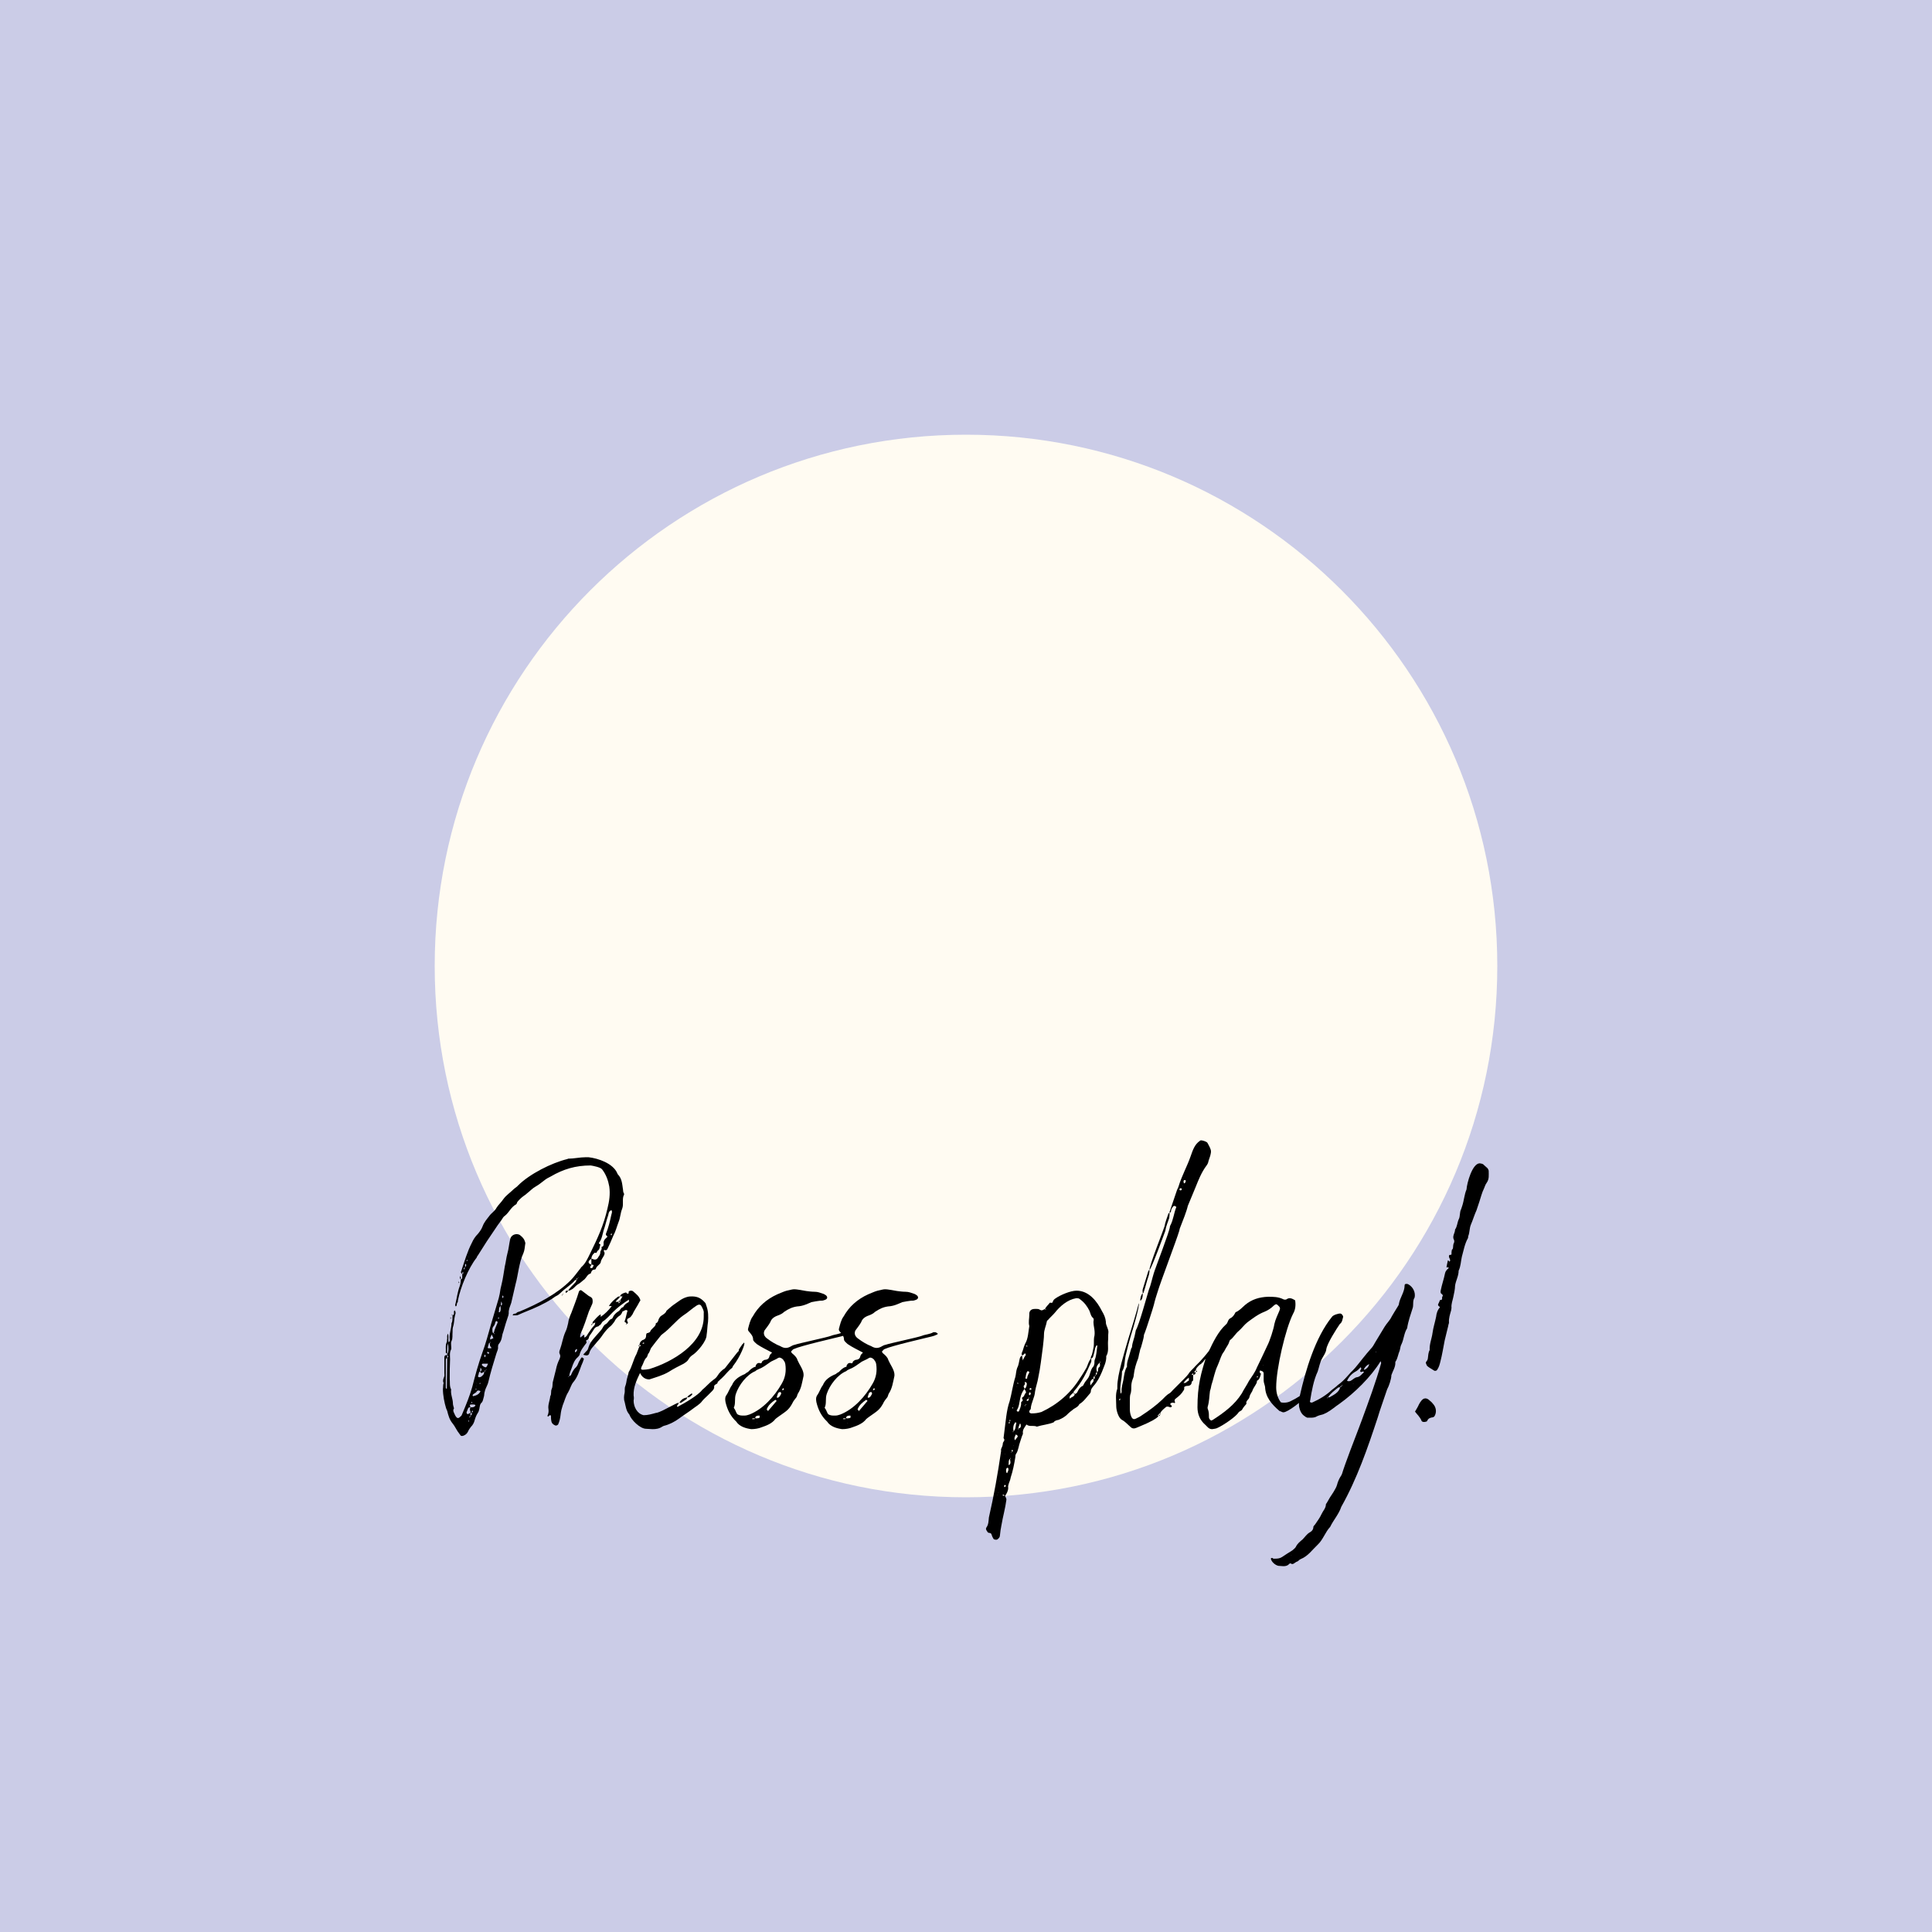 <svg xmlns="http://www.w3.org/2000/svg" xmlns:xlink="http://www.w3.org/1999/xlink" width="1080" zoomAndPan="magnify" viewBox="0 0 810 810" height="1080" preserveAspectRatio="xMidYMid meet" version="1.0"><defs><g/></defs><rect x="-81" width="972" fill="rgb(100%, 100%, 100%)" y="-81" height="972" fill-opacity="1"/><rect x="-81" width="972" fill="rgb(79.61%, 79.999%, 90.59%)" y="-81" height="972" fill-opacity="1"/><rect x="-81" width="972" fill="rgb(100%, 100%, 100%)" y="-81" height="972" fill-opacity="1"/><rect x="-81" width="972" fill="rgb(79.61%, 79.999%, 90.59%)" y="-81" height="972" fill-opacity="1"/><path fill="rgb(100%, 98.43%, 94.899%)" d="M 405 182.25 C 281.98 182.25 182.25 281.98 182.25 405 C 182.25 528.02 281.98 627.75 405 627.75 C 528.02 627.75 627.75 528.02 627.75 405 C 627.75 281.98 528.02 182.25 405 182.25 " fill-opacity="1" fill-rule="nonzero"/><g fill="rgb(0%, 0%, 0%)" fill-opacity="1"><g transform="translate(185.694, 594.977)"><g><path d="M 52.5 -53.852 C 52.949 -53.852 53.398 -54 53.852 -54.301 C 54.898 -54.75 55.5 -55.801 56.398 -56.398 C 57.602 -57 58.352 -57.898 59.398 -58.648 C 60.301 -59.551 60.602 -60.75 61.949 -61.051 C 62.25 -61.949 62.551 -62.699 63.602 -62.699 C 63.898 -62.699 64.199 -63 64.199 -63.301 C 64.648 -64.352 65.852 -64.801 66.148 -65.699 C 66.301 -66.898 67.051 -67.648 67.5 -68.551 C 67.801 -69.148 67.949 -69.75 67.5 -70.352 C 67.352 -70.5 67.5 -70.949 67.801 -70.949 C 67.949 -70.801 68.102 -70.801 68.25 -70.801 C 68.551 -70.801 68.852 -71.102 69 -71.398 C 69.898 -73.199 70.648 -75 71.398 -76.801 C 72.449 -78.75 72.898 -80.699 73.648 -82.648 C 74.398 -84.449 74.398 -86.398 75.148 -88.199 C 75.898 -90.148 75 -92.25 75.898 -94.051 C 76.051 -94.199 75.898 -94.5 75.898 -94.648 C 75.449 -95.25 75.602 -96 75.449 -96.602 C 75.148 -98.699 75 -100.949 73.352 -102.602 C 73.199 -102.75 73.199 -102.898 73.051 -103.199 C 71.25 -107.25 65.102 -109.352 61.051 -109.801 C 60.602 -109.801 60.301 -109.801 59.852 -109.801 C 57.449 -109.801 54.898 -109.199 52.5 -109.199 C 52.352 -109.199 52.352 -109.051 52.199 -109.051 C 45.449 -107.398 36.301 -102.75 31.5 -97.949 C 31.051 -97.352 30.148 -96.898 29.551 -96.301 C 28.199 -94.949 26.551 -93.898 25.352 -92.25 C 24.449 -90.898 23.25 -89.852 22.5 -88.648 C 21.75 -87.148 20.25 -86.398 19.352 -85.051 C 18.301 -83.699 17.25 -82.5 16.648 -80.852 C 16.199 -79.648 15.449 -78.602 14.699 -77.699 C 13.5 -76.5 12.75 -75.301 12.148 -73.949 C 10.199 -70.199 9 -66 7.648 -61.949 C 7.5 -61.801 7.5 -61.5 7.648 -61.352 C 7.648 -61.199 7.949 -61.051 8.102 -60.75 C 8.102 -61.051 8.102 -61.352 8.25 -61.5 C 8.25 -61.648 8.25 -61.648 8.398 -61.801 C 8.398 -61.648 8.551 -61.5 8.551 -61.352 C 8.551 -61.051 8.398 -60.898 8.102 -60.75 C 8.102 -60.301 8.102 -59.852 8.102 -59.25 C 8.102 -58.949 7.801 -58.648 7.5 -58.5 C 7.5 -57.602 7.352 -56.699 7.051 -55.801 C 6.148 -53.398 5.852 -50.852 5.25 -48.301 C 5.102 -48 5.102 -47.551 5.398 -47.25 C 6 -47.551 5.699 -48.301 6 -48.75 C 6.301 -49.051 6.301 -49.352 6.301 -49.801 C 7.352 -55.199 10.648 -63.301 14.102 -67.648 C 14.25 -67.949 14.398 -68.398 14.699 -68.699 C 17.102 -72.602 19.648 -76.5 22.352 -80.398 C 23.102 -81.602 24.148 -82.801 24.898 -84 C 25.199 -84.602 25.648 -85.051 26.102 -85.352 C 27.75 -86.699 28.648 -88.949 30.602 -90 C 30.898 -90.148 31.051 -90.602 31.199 -91.051 C 31.949 -91.949 32.852 -92.852 33.898 -93.602 C 34.352 -93.898 34.801 -94.199 35.25 -94.648 C 36.449 -95.551 37.5 -96.75 38.852 -97.5 C 40.199 -98.25 41.25 -99.148 42.449 -100.051 C 43.352 -100.801 44.25 -101.25 45.148 -101.699 C 50.551 -104.852 55.648 -106.352 61.949 -106.352 C 63 -106.199 66.148 -105.602 66.75 -104.699 C 68.398 -102.602 69.301 -100.051 69.75 -97.5 C 70.199 -94.352 69.75 -91.352 69 -88.352 C 67.352 -81.148 64.949 -76.051 61.648 -69.301 C 60.602 -67.199 59.699 -65.102 57.898 -63.602 C 57.75 -63.449 57.75 -63.148 57.602 -63.148 C 56.25 -61.5 55.051 -59.699 53.551 -58.199 C 47.699 -52.352 39.75 -48.301 32.25 -45.148 C 31.648 -45 31.051 -44.852 30.75 -44.398 C 30.301 -44.102 29.398 -44.398 29.25 -43.5 C 29.551 -43.5 30 -43.5 30.301 -43.5 C 30.75 -43.5 31.199 -43.5 31.801 -43.801 C 32.699 -44.25 33.898 -44.699 34.949 -45.148 C 38.699 -46.648 42.449 -48.301 45.898 -50.551 C 46.648 -51.148 47.398 -51.602 48.301 -52.051 C 48.602 -52.352 49.051 -52.648 49.352 -52.949 C 51.301 -54.898 53.699 -56.25 55.352 -58.199 C 55.5 -58.352 55.801 -58.352 55.949 -58.5 C 55.949 -58.801 56.102 -59.102 56.551 -59.102 C 56.551 -59.25 56.699 -59.398 56.699 -59.551 C 57 -59.102 56.551 -59.25 56.398 -59.102 C 56.398 -58.801 56.25 -58.5 55.949 -58.5 C 55.949 -58.051 55.801 -57.602 55.5 -57.301 C 54.449 -56.102 53.25 -55.199 52.5 -53.852 Z M 9.301 -63.75 C 9.148 -63.449 9 -63 9 -62.699 C 8.852 -62.852 8.699 -63 8.699 -63.148 C 8.852 -63.449 9 -63.602 9.301 -63.602 C 9.301 -64.051 9.301 -64.5 9.301 -64.801 C 9.301 -64.949 9.449 -64.949 9.602 -65.102 C 9.602 -64.949 9.75 -64.801 9.75 -64.648 C 9.75 -64.199 9.602 -63.898 9.301 -63.75 Z M 62.25 -64.801 C 61.199 -65.102 60.898 -65.551 61.199 -66.301 C 61.5 -66.602 61.801 -67.051 62.25 -67.199 C 62.25 -68.102 62.699 -69 63.449 -69.602 C 63.449 -69.75 63.602 -69.75 63.75 -69.75 C 64.051 -69.75 64.199 -69.602 64.352 -69.75 C 64.648 -70.051 64.648 -70.5 64.949 -70.648 C 65.852 -71.25 65.699 -72.301 66 -73.051 C 66.301 -73.5 64.949 -73.352 65.551 -74.102 C 66.602 -75.449 66.898 -77.398 67.352 -79.051 C 68.102 -81.148 68.551 -83.398 69.301 -85.5 C 69.449 -86.25 69.602 -87.301 70.648 -87.602 C 71.102 -87 70.801 -86.398 70.648 -85.801 C 70.051 -83.102 69.449 -80.398 68.398 -77.852 C 68.102 -77.102 68.699 -76.949 69 -76.5 C 68.699 -76.199 68.398 -75.898 67.949 -75.449 C 67.648 -75.148 67.5 -74.699 67.352 -74.25 C 67.352 -73.352 67.648 -72.449 66.449 -72.148 C 66.898 -71.25 66 -70.648 66 -70.051 C 66 -69.148 65.699 -68.699 65.25 -68.102 C 64.801 -67.199 64.352 -66.898 63.75 -66.898 C 63.301 -66.898 63 -67.051 62.551 -67.199 C 62.398 -67.199 62.25 -67.199 62.25 -67.199 C 62.25 -66.449 62.25 -65.551 62.25 -64.801 C 63.301 -64.648 63.301 -64.648 63 -64.051 C 62.852 -63.75 62.852 -63.602 62.699 -63.449 C 62.25 -63.301 62.102 -63.301 61.949 -63.301 C 61.949 -63.301 61.801 -63.449 61.801 -63.602 C 61.648 -64.051 62.25 -64.352 62.25 -64.801 Z M 70.352 -77.398 C 70.352 -77.551 70.5 -77.699 70.648 -77.852 C 70.949 -77.699 70.801 -77.102 70.648 -77.102 C 70.5 -77.102 70.352 -77.25 70.352 -77.398 Z M 9.898 -66.449 C 9.898 -66.602 10.051 -66.75 10.199 -66.898 C 10.199 -66.75 10.352 -66.449 10.199 -66.449 C 10.199 -66.148 10.051 -66.148 9.898 -66.449 Z M 63.148 -65.699 L 63 -65.699 L 63.148 -65.852 Z M 10.648 -68.102 L 10.801 -68.102 L 10.648 -67.949 Z M 57.449 -60.449 L 57.301 -60.449 L 57.301 -60.602 Z M 1.801 -27.449 C 1.801 -28.648 1.648 -30 2.102 -31.801 C 2.398 -30 2.398 -28.801 2.102 -27.75 C 2.102 -27.602 1.949 -27.449 1.801 -27.449 C 1.801 -27.148 1.801 -27 1.801 -26.852 C 2.398 -26.25 2.398 -26.25 1.801 -25.648 C 1.801 -21.449 1.648 -17.102 1.648 -12.75 C 1.199 -12.75 1.199 -13.051 1.199 -13.352 C 1.199 -17.102 1.199 -20.699 1.199 -24.449 C 1.199 -25.051 1.199 -25.5 1.801 -25.648 C 1.801 -26.102 1.801 -26.398 1.801 -26.852 C 1.5 -26.852 1.199 -26.852 0.898 -26.699 C 0.75 -26.551 0.602 -26.25 0.602 -25.949 C 0.602 -23.699 0.602 -21.449 0.602 -19.352 C 0.602 -18.75 0.75 -18.148 0.449 -17.551 C 0.148 -16.801 -0.148 -16.051 0.301 -15.148 C 0 -14.25 0.148 -13.5 0 -12.602 C 0 -10.051 0.602 -6.898 1.352 -4.5 C 1.5 -4.199 1.648 -3.75 1.801 -3.449 C 2.25 -1.648 2.699 0.148 4.051 1.801 C 4.801 2.699 5.398 3.898 6.148 5.102 C 6.602 5.699 6.898 6.148 7.352 6.75 C 7.5 7.051 7.801 7.051 7.949 7.051 C 8.25 7.051 8.398 7.051 8.699 6.898 C 9.449 6.602 10.051 6.148 10.5 5.25 C 10.801 4.5 11.25 3.898 11.699 3.301 C 12.602 2.398 13.051 1.5 13.352 0.301 C 13.648 -0.75 14.102 -1.801 14.699 -2.699 C 15.301 -3.602 15.301 -4.949 15.602 -6 C 15.75 -6.301 15.898 -6.602 16.051 -6.75 C 16.801 -7.352 16.801 -8.25 17.102 -9.148 C 17.398 -9.898 17.25 -10.801 17.551 -11.551 C 17.699 -12.449 18.148 -13.199 18.449 -13.949 C 18.75 -14.551 18.898 -15 19.051 -15.602 C 19.949 -19.5 21.148 -23.398 22.352 -27.301 C 22.648 -28.352 23.25 -29.25 23.102 -30.301 C 23.102 -30.898 23.25 -31.352 23.551 -31.648 C 24.301 -32.551 24.602 -33.602 24.75 -34.5 C 24.898 -35.398 25.051 -36 25.352 -36.75 C 25.949 -39 26.699 -41.25 27.449 -43.5 C 27.449 -43.801 27.602 -44.102 27.602 -44.398 C 27.449 -45.898 28.199 -47.398 28.648 -48.75 C 29.25 -51.301 29.852 -54 30.449 -56.551 C 31.051 -58.648 31.352 -60.898 31.801 -63 C 32.25 -65.102 32.699 -67.352 33.75 -69.602 C 34.199 -70.648 34.352 -72.148 34.5 -73.352 C 34.648 -73.801 34.5 -74.102 34.352 -74.551 C 34.051 -75.602 33.301 -76.352 32.551 -76.949 C 32.102 -77.398 31.5 -77.551 30.898 -77.551 C 29.699 -77.551 28.5 -76.801 28.199 -75.449 C 27.75 -73.5 27.602 -71.398 27 -69.301 C 26.551 -67.648 26.398 -65.852 25.949 -64.051 C 25.5 -61.5 25.199 -58.949 24.602 -56.551 C 24.449 -55.801 24.301 -55.199 24.148 -54.602 C 24 -53.25 23.699 -51.898 23.398 -50.699 C 22.352 -47.102 21.301 -43.5 20.25 -40.051 C 19.051 -35.852 18 -31.801 16.5 -27.75 C 14.852 -23.102 13.5 -18.301 12.301 -13.5 C 11.25 -9.75 9.75 -6.148 8.25 -2.551 C 8.102 -2.25 7.949 -1.801 7.801 -1.5 C 7.199 -0.898 6.75 -0.449 6.301 -0.449 C 6 -0.449 5.551 -0.75 5.102 -1.648 C 4.801 -2.551 3.898 -3.449 4.648 -4.5 C 4.5 -5.25 4.199 -5.852 4.199 -6.449 C 4.199 -8.551 3.148 -10.352 3.449 -12.449 C 2.699 -13.801 3 -15.449 2.852 -16.949 C 2.852 -19.648 2.852 -22.352 3 -25.051 C 3 -26.398 2.699 -27.898 3.449 -29.25 C 3.602 -29.699 3.449 -30.301 3.449 -30.898 C 3.449 -31.5 3.301 -32.102 3.602 -32.699 C 4.199 -33.898 3.898 -35.25 4.051 -36.602 C 4.051 -37.199 4.051 -37.949 4.199 -38.551 C 4.801 -40.199 4.648 -42 5.102 -43.648 C 5.398 -44.25 5.398 -45 4.949 -45.602 C 4.5 -45.301 4.648 -44.852 4.648 -44.398 C 4.648 -43.949 4.5 -43.648 4.051 -43.5 C 3.898 -42.449 4.199 -41.25 3.602 -40.199 C 3.602 -37.949 2.551 -35.852 2.852 -33.449 C 2.852 -33.148 3 -32.551 2.398 -32.25 C 2.102 -33.449 2.551 -34.648 2.102 -35.852 C 1.648 -35.102 1.801 -34.5 1.801 -33.75 C 1.648 -33.301 1.801 -32.852 1.648 -32.398 C 0.898 -30.898 1.352 -29.398 1.199 -27.898 C 1.199 -27.75 1.648 -27.602 1.801 -27.449 Z M 17.852 -20.551 C 17.852 -20.102 17.699 -19.949 17.25 -19.949 C 17.398 -18.75 16.648 -18.301 15.898 -17.699 C 15.75 -17.699 15.449 -17.551 15.301 -17.551 C 15 -17.551 14.852 -17.699 14.852 -17.699 C 14.551 -18 14.852 -18.301 14.852 -18.449 C 15.148 -18.898 14.852 -19.648 15.602 -19.949 C 15.602 -20.398 15.75 -20.852 15.75 -21.602 C 16.352 -20.852 16.352 -20.25 15.602 -19.949 C 15.75 -19.5 15.898 -19.352 16.199 -19.352 C 16.352 -19.352 16.5 -19.352 16.648 -19.5 C 16.801 -19.648 17.102 -19.801 17.398 -19.949 C 17.398 -20.25 17.551 -20.398 17.852 -20.398 C 18 -20.551 18 -20.699 18.148 -20.852 C 18.449 -20.551 18 -20.551 17.852 -20.551 Z M 12.148 -2.551 C 12.148 -2.852 12.148 -3.148 12.148 -3.301 C 12.301 -3.449 12.301 -3.449 12.449 -3.602 C 12.449 -3.449 12.602 -3.301 12.602 -3.148 C 12.449 -3 12.301 -2.852 12.148 -2.699 C 12.148 -2.102 12.148 -1.648 11.551 -1.5 C 11.551 -1.199 11.398 -1.051 11.25 -0.602 C 11.25 -0.75 10.949 -0.898 11.102 -0.898 C 11.25 -1.199 11.398 -1.352 11.551 -1.5 C 11.551 -1.801 11.551 -2.25 11.551 -2.699 C 11.398 -2.551 11.102 -2.398 10.801 -2.25 C 10.648 -2.102 10.352 -2.102 10.051 -2.25 C 10.051 -2.398 9.898 -2.699 9.898 -2.852 C 10.051 -3.301 10.352 -3.898 10.5 -4.352 C 10.648 -4.949 11.102 -4.949 11.551 -4.949 C 11.398 -5.25 11.398 -5.551 11.25 -6 C 11.699 -6.148 12 -6.148 12.449 -6.148 C 12.898 -6.148 13.352 -6.148 13.648 -5.852 C 13.352 -5.102 12.75 -4.949 12 -4.949 C 11.852 -4.949 11.699 -4.949 11.551 -4.949 C 11.25 -4.352 11.25 -3.75 11.551 -3.148 C 11.551 -3 11.551 -2.852 11.551 -2.551 C 11.699 -2.551 12 -2.551 12.148 -2.551 Z M 24.301 -47.551 C 24.301 -48 24.301 -48.602 24.449 -49.352 C 24.898 -48.449 25.051 -47.852 24.148 -47.551 C 24.148 -46.648 24.449 -45.75 23.852 -44.852 C 23.551 -44.852 23.551 -44.852 23.398 -44.852 C 23.699 -45.75 23.25 -46.801 24.301 -47.551 Z M 19.648 -31.949 C 19.648 -32.102 19.801 -32.25 19.801 -32.398 C 20.25 -31.949 19.801 -32.102 19.648 -32.102 C 19.648 -30.75 19.648 -30.75 20.398 -29.852 C 20.25 -29.699 19.949 -29.699 19.648 -29.699 C 19.352 -29.699 19.051 -29.699 18.75 -29.852 C 18.898 -30.602 19.199 -31.199 19.352 -31.949 C 19.352 -31.949 19.5 -31.949 19.648 -31.949 Z M 21.301 -36 C 21.148 -36.148 21 -36.301 20.852 -36.301 C 20.699 -37.352 20.551 -38.25 21.301 -39 C 21.75 -39.602 21.898 -40.199 22.051 -40.801 C 22.199 -41.102 22.648 -41.25 22.801 -40.949 C 22.801 -40.801 22.949 -40.648 22.949 -40.5 C 22.352 -39 21.602 -37.648 21.301 -36 C 21.449 -36 21.602 -35.852 21.75 -35.852 C 21.301 -35.398 21.449 -35.852 21.301 -36 Z M 15.75 -11.699 C 15.148 -10.352 13.949 -9.898 12.602 -9.602 C 12.449 -9.898 12.449 -9.898 12.449 -10.051 C 12.75 -10.801 13.801 -10.801 14.25 -11.699 C 14.398 -11.852 14.551 -12 14.852 -12 C 15.148 -12 15.602 -11.852 15.75 -11.699 Z M 18.898 -23.25 C 18.75 -22.801 18.602 -22.5 18.449 -22.199 C 18.301 -21.898 18 -21.602 17.699 -21.75 C 17.25 -21.898 16.801 -22.199 16.5 -22.5 C 16.352 -22.5 16.352 -22.801 16.352 -22.949 C 16.352 -23.102 16.648 -23.25 16.648 -23.25 C 16.949 -23.25 17.102 -23.25 17.398 -23.25 C 17.852 -23.25 18.301 -23.25 18.898 -23.25 Z M 20.398 -35.551 C 20.852 -34.801 21 -34.352 21.148 -33.898 C 20.699 -33.75 20.25 -33.602 19.949 -33.301 C 19.5 -34.199 20.25 -34.5 20.398 -35.551 Z M 17.852 -26.699 C 17.852 -26.551 17.852 -26.398 17.852 -26.398 C 17.852 -26.25 17.699 -26.102 17.699 -25.949 C 17.551 -26.102 17.398 -26.102 17.398 -26.25 C 17.25 -26.398 17.398 -26.398 17.398 -26.551 C 17.398 -26.699 17.398 -27 17.699 -27 C 17.699 -27 17.852 -26.852 17.852 -26.699 Z M 18.602 -28.199 C 18.898 -28.199 19.199 -28.051 19.352 -27.898 C 19.5 -27.75 19.352 -27.602 19.199 -27.449 C 19.051 -27.449 18.898 -27.449 18.898 -27.449 C 18.602 -27.602 18.449 -27.898 18.602 -28.199 Z M 25.352 -51.148 C 25.199 -51 25.199 -50.852 25.199 -50.699 C 25.051 -50.852 24.898 -51 24.898 -51.148 C 24.898 -51.602 25.051 -51.75 25.051 -51.898 C 25.199 -51.75 25.199 -51.602 25.352 -51.449 C 25.352 -51.449 25.352 -51.301 25.352 -51.148 Z M 10.648 0.449 C 10.801 0.602 10.949 0.75 10.949 0.75 C 10.801 0.898 10.801 1.051 10.648 1.199 C 10.648 0.898 10.648 0.75 10.648 0.449 Z M 11.852 -6.898 C 11.852 -7.051 12 -7.199 12.148 -7.199 C 12.301 -7.199 12.301 -7.051 12.301 -6.75 C 12.148 -6.75 12 -6.898 11.852 -6.898 Z M 14.25 -12.75 C 14.102 -12.602 13.949 -12.602 13.801 -12.449 C 13.801 -12.449 13.648 -12.75 13.5 -12.75 C 13.801 -12.75 13.949 -12.75 14.25 -12.75 Z M 15.602 -15.148 C 15.75 -15.148 15.75 -15 15.898 -15 C 15.75 -14.852 15.602 -14.852 15.449 -14.852 C 15.449 -14.852 15.301 -14.852 15.301 -15 C 15.301 -15 15.449 -15.148 15.602 -15.148 Z M 23.25 -42.75 C 23.398 -42.602 23.551 -42.449 23.551 -42.449 C 23.551 -42.301 23.398 -42.148 23.25 -42 C 23.25 -42.148 23.102 -42.148 23.102 -42.301 C 23.25 -42.449 23.25 -42.602 23.25 -42.75 Z M 17.102 -24.301 L 17.102 -24.148 L 16.949 -24.301 Z M 8.25 0.449 L 8.551 0.449 Z M 14.102 -13.949 L 14.25 -13.949 L 14.102 -13.801 Z M 14.25 -15 L 14.102 -15 L 14.102 -15.148 Z M 24 -39.75 L 23.852 -39.75 L 24 -39.898 Z M 52.5 -53.852 C 52.352 -53.852 52.199 -53.852 52.051 -53.852 C 51.75 -53.852 51.602 -53.852 51.449 -53.551 C 51.449 -53.398 51.449 -53.25 51.449 -53.102 C 51.449 -52.949 51.75 -52.949 51.898 -53.102 C 52.199 -53.25 52.352 -53.551 52.5 -53.852 Z M 7.5 -58.5 C 7.5 -58.949 7.648 -59.551 7.199 -60 C 7.051 -59.102 7.051 -59.102 7.5 -58.5 Z M 6.898 -57.301 C 6.75 -57.449 6.75 -57.602 6.602 -57.75 C 6.602 -57.449 6.602 -57.301 6.602 -57 C 6.75 -57.148 6.75 -57.148 6.898 -57.301 Z M 3.449 -42.301 C 3.301 -42.449 3.301 -42.602 3.148 -42.75 C 3.148 -42.449 3.148 -42.301 3.148 -42 C 3.301 -42.148 3.301 -42.301 3.449 -42.301 Z M 50.102 -52.199 C 50.102 -52.051 49.5 -52.199 49.949 -51.75 C 49.949 -51.898 50.102 -52.051 50.102 -52.199 Z M 50.102 -52.199 C 50.25 -52.352 50.699 -52.199 50.398 -52.5 C 50.25 -52.5 50.25 -52.352 50.102 -52.199 Z M 4.051 -43.5 C 3.898 -43.648 4.051 -44.102 3.602 -43.801 C 3.75 -43.648 3.898 -43.648 4.051 -43.5 Z M 4.051 -43.5 "/></g></g></g><g fill="rgb(0%, 0%, 0%)" fill-opacity="1"><g transform="translate(232.494, 594.977)"><g><path d="M 18.148 -38.852 C 18.449 -38.852 18.602 -39.148 18.75 -39.301 C 19.648 -39.602 19.648 -40.5 20.25 -40.949 C 21.898 -42 23.102 -43.5 24.449 -44.852 C 26.551 -46.949 28.801 -48.602 31.199 -50.102 C 31.199 -49.199 31.199 -49.199 31.051 -49.051 C 30.148 -48.602 29.25 -48 28.801 -46.949 C 27.75 -46.801 27.602 -45.602 26.699 -45.148 C 25.801 -44.551 24.898 -43.801 24.449 -42.602 C 24.301 -42.449 24.148 -42 23.852 -42 C 22.801 -41.699 22.5 -40.5 21.602 -39.898 C 20.551 -39.449 20.25 -38.25 19.648 -37.5 L 16.5 -33.898 C 15.602 -32.852 14.699 -31.648 14.25 -30.148 C 14.102 -29.398 13.801 -28.801 13.199 -28.352 C 12.75 -27.898 12.449 -27.449 12 -27 C 12.602 -26.852 13.051 -26.699 13.352 -26.699 C 13.949 -26.699 14.398 -27 14.551 -27.602 C 15 -29.551 16.648 -30.75 17.852 -32.398 C 18.449 -33 18.898 -33.602 19.5 -34.352 C 20.551 -35.852 21.602 -37.352 22.949 -38.551 C 23.852 -39.148 24.449 -40.051 25.051 -40.801 C 25.5 -41.852 26.25 -42.602 27 -43.199 C 27.898 -43.648 28.199 -44.398 28.5 -45.148 C 29.102 -45.301 29.551 -45.75 30 -45.75 C 30.148 -45.75 30.449 -45.602 30.602 -45.449 C 30.449 -45.148 30.449 -44.699 30.301 -44.398 C 30 -43.352 29.852 -42.148 29.398 -41.102 C 29.25 -40.5 29.852 -40.648 30 -40.352 C 30.148 -40.199 30.148 -40.051 30.301 -39.898 C 30.148 -39.898 29.699 -39.898 30 -39.602 L 30.301 -39.898 C 30.602 -40.051 30.898 -40.352 30.75 -40.5 C 30.301 -41.398 30.148 -42 31.352 -42.449 C 31.949 -42.75 32.25 -43.352 32.699 -43.949 C 33.148 -45 33.75 -45.898 34.352 -46.949 C 34.949 -47.852 35.398 -48.898 36 -49.801 C 35.551 -51.449 34.352 -52.352 33.148 -53.398 C 32.852 -53.699 32.551 -53.852 32.102 -53.852 C 31.648 -53.852 31.051 -53.699 31.051 -53.25 C 31.199 -52.801 31.051 -52.648 30.898 -52.648 C 30.602 -52.648 30.449 -52.648 30.301 -52.648 C 30.301 -52.949 30 -53.102 29.852 -53.102 C 28.801 -52.801 27.75 -52.5 27.449 -51.449 C 27.148 -51.449 26.852 -51.449 26.551 -51.301 C 25.199 -50.25 23.699 -49.051 22.801 -47.398 L 24 -47.398 C 22.648 -45.602 21.148 -44.102 19.352 -42.898 L 19.352 -43.949 C 18 -43.199 17.102 -41.852 16.051 -40.801 C 15.898 -40.5 15.898 -40.199 15.898 -39.898 C 15.602 -39.898 15.301 -39.75 15.301 -39.301 L 15.301 -39.449 C 15.602 -39.449 15.898 -39.602 15.898 -39.898 C 16.199 -40.199 16.648 -40.352 17.102 -40.5 C 16.949 -40.199 16.949 -39.75 16.801 -39.449 C 15.75 -38.398 14.852 -37.051 13.949 -35.699 C 13.648 -35.102 13.199 -34.352 12.449 -34.199 L 12.449 -35.25 C 12.449 -35.25 12.602 -35.398 12.602 -35.398 C 12.449 -35.398 12.449 -35.398 12.449 -35.398 L 11.551 -34.801 C 11.25 -34.5 11.102 -34.352 10.801 -34.199 C 10.648 -34.801 10.801 -35.25 10.949 -35.852 C 12.301 -38.852 13.352 -42 14.398 -45.148 C 14.852 -46.051 15.148 -46.949 15.602 -47.852 C 16.051 -48.602 16.051 -49.5 15.898 -50.25 C 15.75 -51 15 -51.301 14.398 -51.602 C 13.352 -52.352 12.301 -53.25 11.25 -54 C 10.949 -54.148 10.5 -54 10.352 -53.699 C 10.199 -53.551 10.199 -53.398 10.199 -53.398 C 9.301 -50.398 8.102 -47.398 7.051 -44.551 C 6.449 -43.199 5.852 -41.699 5.699 -40.199 C 5.398 -38.852 5.102 -37.648 4.5 -36.449 C 3.449 -34.051 3.148 -31.5 2.25 -29.102 C 1.949 -28.5 1.949 -27.75 2.102 -27.449 C 2.699 -26.398 2.25 -25.648 1.949 -24.898 C 1.352 -23.699 0.898 -22.352 0.602 -20.852 L -0.75 -15.449 C -0.898 -14.398 -0.75 -13.5 -1.199 -12.602 C -1.648 -11.699 -1.199 -10.5 -1.801 -9.602 C -1.949 -7.801 -2.852 -6 -2.551 -4.199 C -2.398 -3.148 -2.551 -2.25 -3 -1.352 L -2.699 -1.051 C -2.25 -1.352 -2.25 -1.648 -1.801 -1.648 C -1.801 -1.648 -1.648 -1.5 -1.5 -1.5 C -1.5 -0.898 -1.5 0 -1.352 0.75 C -1.199 1.801 -0.449 2.398 0.449 2.699 C 0.898 2.699 1.199 2.551 1.5 2.25 C 2.102 0.898 2.398 -0.449 2.551 -1.949 C 2.699 -3.301 3 -4.5 3.449 -5.852 C 4.199 -7.648 4.648 -9.602 5.699 -11.25 C 6.602 -12.75 6.898 -14.398 7.949 -15.602 C 9.602 -17.551 10.352 -20.102 11.25 -22.5 C 11.699 -23.398 12 -24.301 12.301 -25.199 C 12.301 -25.352 12 -25.648 11.699 -25.801 C 11.699 -25.949 11.398 -25.801 11.25 -25.801 C 10.949 -25.199 10.5 -24.602 10.199 -24 C 9.898 -23.25 9.602 -22.352 9 -21.75 C 8.25 -21.148 7.648 -20.102 7.199 -19.199 C 7.051 -18.602 6.75 -18.148 6.148 -18 C 6.301 -19.199 6.75 -20.398 7.199 -21.449 C 7.801 -23.25 8.398 -24.898 9.898 -26.102 C 10.051 -26.398 10.5 -26.699 10.5 -27 C 10.949 -28.949 12.148 -30.301 13.352 -31.949 C 13.648 -32.25 12.898 -33 13.5 -33.148 C 14.551 -33.449 14.25 -34.352 14.699 -34.949 C 15.301 -35.852 15.898 -36.602 16.5 -37.648 C 16.801 -38.25 17.398 -38.699 18.148 -38.852 Z M 27.449 -49.199 C 27.301 -48.898 27.148 -48.602 26.852 -48.602 L 26.852 -49.199 L 25.648 -49.199 C 25.801 -49.648 26.25 -49.949 26.699 -50.398 C 27 -50.699 27.301 -51 27.449 -51.449 L 28.5 -51.449 C 28.199 -50.852 27.75 -50.25 27.449 -49.648 C 27.602 -49.648 27.75 -49.5 27.898 -49.5 C 27.75 -49.352 27.602 -49.199 27.449 -49.199 Z M 9.301 -29.398 C 9.301 -29.398 9.449 -29.25 9.449 -29.102 C 9.449 -28.648 9.148 -28.352 8.852 -28.051 C 8.699 -28.051 8.699 -28.051 8.551 -28.199 L 8.551 -28.352 C 8.551 -28.801 8.699 -28.949 9 -29.25 C 9.148 -29.25 9.148 -29.398 9.301 -29.398 Z M 27.449 -49.801 C 27.148 -49.648 26.852 -49.5 26.852 -49.199 L 27.449 -49.199 Z M 5.852 -17.699 C 5.551 -18 6 -18 6.148 -18 C 6 -18 6 -17.852 5.852 -17.699 Z M 13.949 -37.5 L 13.801 -37.352 L 13.949 -37.352 Z M 17.102 -40.5 C 17.102 -40.5 16.949 -40.5 16.949 -40.5 Z M 17.102 -40.5 "/></g></g></g><g fill="rgb(0%, 0%, 0%)" fill-opacity="1"><g transform="translate(263.544, 594.977)"><g><path d="M 11.398 -39.75 C 10.949 -38.398 9.449 -37.949 9 -36.602 C 9 -36.449 8.699 -36.449 8.551 -36.301 C 8.551 -36.301 8.398 -36.301 8.25 -36.148 C 7.5 -36.148 7.352 -35.699 7.352 -35.102 C 7.352 -34.199 7.051 -33.602 6.301 -33.301 C 5.551 -33.148 5.102 -32.551 4.801 -32.102 C 4.648 -31.801 4.648 -31.352 4.5 -31.051 C 4.352 -30.898 4.199 -30.75 4.051 -30.75 C 4.199 -30.602 4.352 -30.602 4.5 -30.449 C 4.051 -29.398 3.75 -28.352 3.301 -27.301 C 1.949 -24.898 1.5 -22.051 0 -19.648 L 0 -19.5 C -0.301 -18.449 -0.449 -17.551 -0.75 -16.648 C -0.898 -15.75 -1.051 -14.699 -1.352 -13.949 C -1.801 -12.898 -1.5 -12 -1.648 -11.102 C -1.949 -9.898 -2.102 -8.398 -1.648 -7.199 C -1.199 -5.398 -1.051 -3.449 0.301 -1.949 C 1.051 0.301 4.801 4.051 7.352 4.051 C 8.25 4.051 9.148 4.199 10.051 4.199 C 11.398 4.199 12.75 4.051 14.102 3.148 C 14.551 2.852 15.148 2.699 15.75 2.551 C 17.551 1.949 19.352 1.051 21 -0.148 C 22.801 -1.5 24.75 -2.699 26.551 -4.051 C 28.051 -5.25 29.852 -6.148 30.898 -7.648 C 31.648 -8.551 32.398 -9.148 33.148 -9.898 L 34.949 -11.699 C 35.551 -12.301 36 -12.898 35.852 -13.648 C 35.852 -14.699 37.352 -14.551 37.352 -15.449 L 37.352 -15.602 C 37.949 -16.051 38.398 -16.648 39 -17.102 C 40.5 -18.449 41.699 -20.25 43.352 -21.449 C 43.648 -21.75 43.648 -22.199 43.949 -22.5 C 46.801 -26.102 49.051 -31.801 48.449 -31.949 C 48.449 -32.102 48.449 -32.102 48.301 -32.102 L 48.301 -31.949 C 48.148 -31.801 48 -31.648 47.852 -31.5 L 47.699 -31.5 L 47.699 -31.352 C 47.398 -30.898 47.102 -30.449 46.648 -29.852 C 46.5 -29.551 46.352 -29.398 46.199 -29.102 L 46.199 -28.648 C 45.75 -28.199 45.148 -27.449 44.699 -26.852 C 43.199 -24.898 41.852 -23.25 40.352 -21.301 C 39.301 -20.699 37.949 -19.352 37.352 -18.301 C 36.898 -17.551 36.301 -16.949 35.551 -16.5 C 33.898 -15.301 32.551 -13.648 30.898 -12.301 C 29.102 -9.898 23.25 -6.602 20.699 -5.25 C 20.699 -5.102 20.551 -5.25 20.398 -5.25 C 20.25 -5.398 20.25 -5.551 20.398 -5.699 C 20.699 -6 20.852 -6.301 21 -6.75 C 21.148 -6.75 21.148 -6.75 21.301 -6.898 C 21.449 -6.898 21.75 -6.75 22.051 -6.898 C 22.801 -7.352 23.551 -7.949 24.301 -8.398 C 24.449 -8.551 24.449 -8.852 24.602 -9.148 C 25.648 -9 26.102 -9.75 26.699 -10.352 L 26.699 -10.648 C 26.551 -10.648 26.25 -10.801 26.25 -10.648 C 25.648 -10.199 24.898 -9.898 24.602 -9.148 C 23.102 -8.852 22.051 -8.25 21.301 -6.898 C 20.699 -6.75 20.398 -6.75 20.102 -6.602 C 18.301 -5.699 16.352 -4.648 14.551 -3.75 C 13.5 -3.301 12.449 -2.699 11.25 -2.551 C 9.602 -2.102 8.102 -1.648 6.301 -1.648 C 3.602 -2.25 2.102 -5.102 2.102 -7.801 C 2.25 -8.551 2.25 -9.148 2.102 -9.898 C 1.949 -13.352 3.301 -16.199 4.801 -19.352 C 5.551 -17.699 6.898 -16.648 8.699 -16.648 C 11.398 -17.551 14.25 -18.301 16.801 -19.801 C 18.898 -21.148 21 -22.199 23.102 -23.25 C 24 -23.852 24.75 -24.301 25.199 -25.199 C 25.648 -25.949 26.25 -26.551 27 -27 C 28.949 -28.352 32.699 -32.699 32.699 -35.25 C 33 -37.051 33 -39 33.301 -40.801 C 33.449 -42.898 33.449 -45.148 32.699 -47.25 L 32.25 -48.602 C 30.602 -50.551 29.102 -51.449 26.551 -51.449 C 25.949 -51.449 25.199 -51.449 24.301 -51.148 C 22.199 -50.551 20.551 -49.051 18.75 -47.852 C 17.699 -47.102 16.801 -46.199 15.898 -45.449 C 15.449 -44.102 14.102 -43.801 13.199 -42.898 C 12.898 -42.449 12.602 -42 12.449 -41.398 C 12.301 -40.801 12 -40.352 11.398 -40.199 Z M 30.602 -47.25 C 31.051 -46.352 31.648 -45.449 31.5 -44.398 L 31.5 -42.898 C 31.5 -31.648 18.449 -24 8.699 -21 C 7.801 -20.852 6.898 -20.699 6 -20.699 C 5.25 -20.699 4.949 -21 5.551 -22.199 C 6.301 -23.398 6.449 -24.898 7.5 -25.801 C 7.949 -26.25 7.949 -27 8.25 -27.449 C 8.852 -28.051 9 -29.102 9.449 -29.852 C 10.648 -31.5 12 -33.148 13.199 -34.648 C 13.5 -35.102 13.801 -35.398 14.25 -35.699 C 15.898 -36.898 17.398 -38.398 18.898 -39.898 C 20.102 -41.102 21.449 -42.449 22.949 -43.5 C 24.898 -44.699 26.699 -46.5 28.648 -47.699 C 28.949 -47.852 29.25 -48 29.551 -48 C 30 -48 30.301 -47.852 30.602 -47.25 Z M 5.102 -31.051 C 5.102 -30.602 4.801 -30.449 4.5 -30.449 L 4.5 -31.051 Z M 5.852 -31.648 C 5.852 -31.801 6 -31.949 6.148 -32.102 C 6.148 -32.102 6.449 -31.949 6.602 -31.949 C 6.449 -31.801 6.449 -31.801 6.449 -31.648 Z M 46.051 -28.051 C 45.898 -28.051 45.898 -28.199 45.898 -28.199 C 46.051 -28.199 46.051 -28.051 46.051 -28.051 Z M 8.102 -37.051 L 8.25 -36.898 L 8.25 -37.051 Z M 8.102 -34.801 L 8.25 -34.801 L 8.25 -34.648 Z M 46.199 -28.5 C 46.352 -28.5 46.5 -28.352 46.5 -28.352 C 46.352 -28.352 46.352 -28.5 46.199 -28.5 Z M 5.852 -31.648 C 5.699 -31.648 5.699 -31.5 5.699 -31.5 C 5.699 -31.5 5.699 -31.5 5.699 -31.648 Z M 5.852 -31.648 "/></g></g></g><g fill="rgb(0%, 0%, 0%)" fill-opacity="1"><g transform="translate(307.344, 594.977)"><g><path d="M 9.898 -31.5 C 11.852 -30.148 14.102 -29.102 16.352 -27.898 C 15.75 -27.301 15.449 -27 15.301 -26.551 C 15.148 -25.801 14.852 -25.051 13.648 -24.898 C 12.898 -24.898 12.602 -24.449 12.148 -24.148 C 12.148 -23.852 11.852 -23.398 11.699 -23.398 C 11.398 -23.398 11.102 -23.551 10.949 -23.551 C 10.051 -23.551 9.75 -22.949 9.449 -22.352 C 9.602 -22.051 9.449 -21.898 9.148 -21.898 C 7.801 -21.449 7.051 -20.551 6.301 -19.801 C 5.699 -19.5 5.25 -19.199 4.949 -18.898 C 2.398 -17.852 0.449 -16.5 -0.449 -14.25 C -1.5 -12.898 -1.801 -11.398 -3 -9.75 C -3.449 -8.852 -3.301 -7.949 -3.148 -7.051 C -2.398 -3.898 -1.051 -1.199 1.352 1.051 C 2.699 3.148 5.398 3.898 7.648 4.199 C 9.148 4.199 10.801 3.898 11.852 3.449 C 14.102 2.699 16.352 1.801 17.699 0 C 18 -0.301 18.449 -0.602 19.051 -1.051 C 22.199 -3.301 23.25 -3.75 24.75 -6.449 C 25.199 -7.5 25.949 -8.398 26.551 -9.148 C 26.852 -9.602 26.852 -10.051 27.148 -10.648 C 28.648 -12.898 28.949 -15.449 29.551 -18.148 L 29.551 -18.898 C 29.398 -20.852 27.75 -22.949 27 -24.75 C 26.699 -25.949 25.648 -26.852 24.75 -27.602 C 24.148 -28.199 24.301 -28.5 24.75 -28.801 C 25.051 -29.102 25.051 -29.25 25.5 -29.398 C 28.352 -30.75 42.148 -33.898 45.148 -34.648 C 45.898 -34.801 46.648 -35.102 47.25 -35.398 C 47.699 -35.551 47.699 -35.699 47.699 -35.852 C 47.398 -36.148 46.949 -36.449 46.5 -36.449 L 45.898 -36.449 C 44.398 -35.551 42.602 -35.551 41.102 -34.949 C 39.75 -34.352 27.602 -31.801 25.949 -31.199 C 25.199 -31.051 24.602 -30.75 23.852 -30.301 C 23.25 -30 22.648 -29.852 22.051 -29.852 C 21.301 -29.852 20.551 -30.148 19.801 -30.602 C 18.148 -31.199 15.898 -32.551 14.551 -33.602 C 12.898 -34.648 12.602 -36 13.199 -37.199 C 13.949 -38.25 14.852 -39.301 15.602 -40.648 C 16.051 -42 17.102 -42.898 18.898 -43.5 C 19.801 -43.801 20.852 -44.398 21.449 -45 C 23.25 -46.199 24.75 -46.949 26.852 -47.25 C 29.398 -47.398 31.051 -48.301 32.852 -49.051 C 33.602 -49.199 36 -49.648 36.449 -49.648 C 36.898 -49.648 37.648 -49.648 37.949 -49.801 C 39 -50.102 39.449 -50.398 39.449 -51 C 39.449 -51.75 38.551 -52.199 37.949 -52.5 C 36.602 -52.949 35.551 -53.398 34.199 -53.398 C 33 -53.398 31.949 -53.551 30.75 -53.699 C 28.051 -54.148 26.699 -54.449 25.648 -54.449 C 24.75 -54.449 24 -54.148 22.5 -53.852 C 21.301 -53.551 19.801 -52.801 18.602 -52.352 C 13.949 -50.25 10.5 -47.102 8.25 -43.051 C 7.199 -41.699 6.75 -39.602 6.301 -37.949 C 6.148 -37.5 6.301 -37.051 6.75 -36.602 C 7.5 -35.699 8.398 -34.801 8.398 -33.449 C 8.398 -32.699 9.301 -32.102 9.898 -31.5 Z M 21.301 -24.449 C 21.75 -24 21.75 -23.551 21.898 -23.102 C 22.352 -20.102 21.898 -17.398 20.398 -14.852 C 17.398 -9.602 12.602 -4.199 6.898 -1.949 C 6.301 -1.801 5.699 -1.5 4.949 -1.5 C 4.648 -1.5 4.352 -1.5 4.051 -1.5 C 3.449 -1.5 2.852 -1.5 1.949 -1.949 C 1.199 -2.551 1.199 -3.602 0.449 -4.5 C 0.449 -4.5 0.449 -4.648 0.301 -4.801 C 1.199 -6.602 0.449 -8.551 1.199 -10.648 C 2.398 -14.25 5.699 -18.602 9.301 -20.102 C 9.602 -20.398 10.051 -20.699 10.801 -21 C 12.449 -21.602 13.801 -22.648 15.301 -23.699 C 16.199 -24.449 17.852 -24.898 18.898 -25.648 C 19.051 -25.648 19.199 -25.801 19.352 -25.801 C 20.102 -25.801 21 -25.199 21.301 -24.449 Z M 14.699 -3.449 C 14.551 -3.449 14.25 -3.449 14.551 -3.75 C 14.551 -3.75 13.949 -3.898 14.102 -4.051 C 14.699 -5.852 16.199 -7.051 17.699 -8.102 C 18 -8.25 17.398 -8.102 18 -7.949 C 18 -7.949 18.449 -7.5 18.148 -7.5 C 17.102 -6.301 16.051 -4.949 14.699 -3.449 Z M 19.949 -10.199 C 19.648 -9.75 19.5 -9.301 18.898 -9 L 18.449 -9 L 18.301 -9.148 C 18.449 -9.602 18.602 -10.199 18.898 -10.949 C 19.051 -11.25 19.949 -11.551 19.949 -11.25 C 20.25 -10.949 20.25 -10.801 19.949 -10.199 Z M 9.75 -0.301 C 9.602 -0.301 9.449 -0.301 9.301 -0.449 C 9.301 -1.199 9.898 -1.5 11.102 -1.5 C 11.25 -0.449 11.25 -0.449 9.75 -0.301 Z M 21.301 -12.449 C 21.148 -12.301 21 -12.148 20.852 -12.148 C 20.699 -12.148 20.699 -12.301 20.398 -12.301 C 20.699 -12.449 20.852 -12.75 20.852 -12.898 L 21.148 -12.898 C 21.301 -12.75 21.301 -12.449 21.301 -12.449 Z M 7.949 0 C 8.102 -0.148 8.102 -0.301 8.102 -0.301 L 9.148 -0.301 C 9.148 -0.148 9.148 0 8.852 0 Z M 13.352 -3.602 L 13.5 -3.449 L 13.352 -3.449 Z M 10.051 1.648 L 9.898 1.648 L 9.898 1.5 Z M 10.051 1.648 "/></g></g></g><g fill="rgb(0%, 0%, 0%)" fill-opacity="1"><g transform="translate(345.444, 594.977)"><g><path d="M 9.898 -31.5 C 11.852 -30.148 14.102 -29.102 16.352 -27.898 C 15.75 -27.301 15.449 -27 15.301 -26.551 C 15.148 -25.801 14.852 -25.051 13.648 -24.898 C 12.898 -24.898 12.602 -24.449 12.148 -24.148 C 12.148 -23.852 11.852 -23.398 11.699 -23.398 C 11.398 -23.398 11.102 -23.551 10.949 -23.551 C 10.051 -23.551 9.75 -22.949 9.449 -22.352 C 9.602 -22.051 9.449 -21.898 9.148 -21.898 C 7.801 -21.449 7.051 -20.551 6.301 -19.801 C 5.699 -19.5 5.25 -19.199 4.949 -18.898 C 2.398 -17.852 0.449 -16.5 -0.449 -14.25 C -1.5 -12.898 -1.801 -11.398 -3 -9.75 C -3.449 -8.852 -3.301 -7.949 -3.148 -7.051 C -2.398 -3.898 -1.051 -1.199 1.352 1.051 C 2.699 3.148 5.398 3.898 7.648 4.199 C 9.148 4.199 10.801 3.898 11.852 3.449 C 14.102 2.699 16.352 1.801 17.699 0 C 18 -0.301 18.449 -0.602 19.051 -1.051 C 22.199 -3.301 23.25 -3.75 24.75 -6.449 C 25.199 -7.5 25.949 -8.398 26.551 -9.148 C 26.852 -9.602 26.852 -10.051 27.148 -10.648 C 28.648 -12.898 28.949 -15.449 29.551 -18.148 L 29.551 -18.898 C 29.398 -20.852 27.75 -22.949 27 -24.75 C 26.699 -25.949 25.648 -26.852 24.75 -27.602 C 24.148 -28.199 24.301 -28.5 24.75 -28.801 C 25.051 -29.102 25.051 -29.25 25.5 -29.398 C 28.352 -30.75 42.148 -33.898 45.148 -34.648 C 45.898 -34.801 46.648 -35.102 47.25 -35.398 C 47.699 -35.551 47.699 -35.699 47.699 -35.852 C 47.398 -36.148 46.949 -36.449 46.5 -36.449 L 45.898 -36.449 C 44.398 -35.551 42.602 -35.551 41.102 -34.949 C 39.75 -34.352 27.602 -31.801 25.949 -31.199 C 25.199 -31.051 24.602 -30.75 23.852 -30.301 C 23.25 -30 22.648 -29.852 22.051 -29.852 C 21.301 -29.852 20.551 -30.148 19.801 -30.602 C 18.148 -31.199 15.898 -32.551 14.551 -33.602 C 12.898 -34.648 12.602 -36 13.199 -37.199 C 13.949 -38.25 14.852 -39.301 15.602 -40.648 C 16.051 -42 17.102 -42.898 18.898 -43.5 C 19.801 -43.801 20.852 -44.398 21.449 -45 C 23.25 -46.199 24.75 -46.949 26.852 -47.25 C 29.398 -47.398 31.051 -48.301 32.852 -49.051 C 33.602 -49.199 36 -49.648 36.449 -49.648 C 36.898 -49.648 37.648 -49.648 37.949 -49.801 C 39 -50.102 39.449 -50.398 39.449 -51 C 39.449 -51.75 38.551 -52.199 37.949 -52.5 C 36.602 -52.949 35.551 -53.398 34.199 -53.398 C 33 -53.398 31.949 -53.551 30.75 -53.699 C 28.051 -54.148 26.699 -54.449 25.648 -54.449 C 24.75 -54.449 24 -54.148 22.5 -53.852 C 21.301 -53.551 19.801 -52.801 18.602 -52.352 C 13.949 -50.25 10.5 -47.102 8.25 -43.051 C 7.199 -41.699 6.75 -39.602 6.301 -37.949 C 6.148 -37.5 6.301 -37.051 6.75 -36.602 C 7.5 -35.699 8.398 -34.801 8.398 -33.449 C 8.398 -32.699 9.301 -32.102 9.898 -31.5 Z M 21.301 -24.449 C 21.75 -24 21.75 -23.551 21.898 -23.102 C 22.352 -20.102 21.898 -17.398 20.398 -14.852 C 17.398 -9.602 12.602 -4.199 6.898 -1.949 C 6.301 -1.801 5.699 -1.5 4.949 -1.5 C 4.648 -1.5 4.352 -1.5 4.051 -1.5 C 3.449 -1.5 2.852 -1.5 1.949 -1.949 C 1.199 -2.551 1.199 -3.602 0.449 -4.5 C 0.449 -4.5 0.449 -4.648 0.301 -4.801 C 1.199 -6.602 0.449 -8.551 1.199 -10.648 C 2.398 -14.25 5.699 -18.602 9.301 -20.102 C 9.602 -20.398 10.051 -20.699 10.801 -21 C 12.449 -21.602 13.801 -22.648 15.301 -23.699 C 16.199 -24.449 17.852 -24.898 18.898 -25.648 C 19.051 -25.648 19.199 -25.801 19.352 -25.801 C 20.102 -25.801 21 -25.199 21.301 -24.449 Z M 14.699 -3.449 C 14.551 -3.449 14.25 -3.449 14.551 -3.75 C 14.551 -3.75 13.949 -3.898 14.102 -4.051 C 14.699 -5.852 16.199 -7.051 17.699 -8.102 C 18 -8.25 17.398 -8.102 18 -7.949 C 18 -7.949 18.449 -7.5 18.148 -7.5 C 17.102 -6.301 16.051 -4.949 14.699 -3.449 Z M 19.949 -10.199 C 19.648 -9.75 19.5 -9.301 18.898 -9 L 18.449 -9 L 18.301 -9.148 C 18.449 -9.602 18.602 -10.199 18.898 -10.949 C 19.051 -11.25 19.949 -11.551 19.949 -11.25 C 20.25 -10.949 20.25 -10.801 19.949 -10.199 Z M 9.75 -0.301 C 9.602 -0.301 9.449 -0.301 9.301 -0.449 C 9.301 -1.199 9.898 -1.5 11.102 -1.5 C 11.25 -0.449 11.25 -0.449 9.75 -0.301 Z M 21.301 -12.449 C 21.148 -12.301 21 -12.148 20.852 -12.148 C 20.699 -12.148 20.699 -12.301 20.398 -12.301 C 20.699 -12.449 20.852 -12.75 20.852 -12.898 L 21.148 -12.898 C 21.301 -12.75 21.301 -12.449 21.301 -12.449 Z M 7.949 0 C 8.102 -0.148 8.102 -0.301 8.102 -0.301 L 9.148 -0.301 C 9.148 -0.148 9.148 0 8.852 0 Z M 13.352 -3.602 L 13.5 -3.449 L 13.352 -3.449 Z M 10.051 1.648 L 9.898 1.648 L 9.898 1.5 Z M 10.051 1.648 "/></g></g></g><g fill="rgb(0%, 0%, 0%)" fill-opacity="1"><g transform="translate(383.544, 594.977)"><g/></g></g><g fill="rgb(0%, 0%, 0%)" fill-opacity="1"><g transform="translate(427.344, 594.977)"><g><path d="M -6 32.102 C -6.301 32.102 -6.449 32.102 -6.75 32.102 C -6.898 32.102 -6.898 31.949 -7.051 31.801 C -6.898 31.801 -6.602 31.648 -6.602 31.648 C -6.449 31.801 -6.148 31.949 -6 32.25 C -5.25 31.199 -4.648 30 -4.648 28.801 C -4.801 28.051 -4.5 27.449 -4.352 26.852 C -4.051 26.102 -3.75 25.352 -3.602 24.449 C -2.699 21.75 -2.102 18.75 -1.648 15.898 C -1.648 15.449 -1.648 15 -1.352 14.551 C -0.75 13.801 -0.602 12.75 -0.301 11.852 C 0 10.352 0.602 8.852 1.051 7.352 C 1.199 6.75 1.648 6.301 1.5 5.852 C 1.352 4.352 2.25 3.449 3 2.25 C 3.75 2.852 4.5 2.852 5.25 2.852 C 5.25 2.852 5.398 2.852 5.551 2.852 C 6.148 2.852 6.75 2.852 7.352 3.148 C 9.75 2.398 12.148 2.25 14.398 1.352 C 14.852 0.602 15.75 0.449 16.5 0.301 C 18 -0.301 19.5 -1.199 20.551 -2.398 C 21 -2.852 21.602 -3.301 22.199 -3.75 C 23.102 -4.648 24.602 -4.949 25.199 -6.301 C 27 -7.352 28.051 -9 29.398 -10.5 C 29.699 -10.801 30 -11.25 30 -11.699 C 30 -12.602 30.602 -13.199 31.051 -13.801 C 32.699 -15.602 33.75 -17.699 34.648 -19.801 C 35.398 -21.898 36.602 -24 36.449 -26.398 C 37.648 -28.352 37.051 -30.602 37.199 -32.699 C 37.352 -33.898 37.199 -35.102 37.352 -36.301 C 37.5 -37.648 36.449 -39 36.301 -40.352 C 36.301 -40.5 36.301 -40.648 36.301 -40.801 C 36.148 -42.449 35.551 -43.801 34.648 -45.301 C 32.551 -49.5 29.102 -53.852 24 -53.852 C 21.449 -53.852 17.25 -52.051 15.301 -50.699 C 15 -50.551 14.699 -50.25 14.398 -49.949 C 14.25 -49.648 14.102 -49.352 13.949 -49.051 C 13.949 -48.898 13.801 -48.75 13.648 -48.75 C 13.352 -48.75 12.898 -48.898 12.75 -48.75 C 12.148 -47.852 11.25 -47.25 10.801 -46.199 C 10.949 -46.051 11.102 -46.051 11.25 -45.898 C 10.801 -45.602 10.949 -46.051 10.801 -46.199 C 10.352 -46.051 9.898 -45.602 9.301 -45.602 C 9.148 -45.602 8.852 -45.75 8.551 -45.898 C 8.102 -46.199 7.648 -46.199 7.352 -46.199 C 7.051 -46.199 6.75 -46.199 6.449 -46.199 C 4.949 -46.199 4.051 -45.301 4.199 -43.801 C 4.199 -42.148 3.75 -40.648 4.199 -39 C 3.75 -36.449 3.75 -33.75 2.398 -31.5 C 1.801 -30.301 1.648 -28.949 1.051 -27.75 C 0.898 -27.449 1.051 -27 1.199 -26.551 C 1.352 -26.852 1.648 -27 1.949 -27.148 C 2.102 -27.301 2.25 -27.75 2.551 -27.449 C 2.699 -27.301 2.699 -27 2.699 -26.852 C 2.25 -26.25 1.801 -25.5 1.5 -24.602 C 1.352 -25.352 1.199 -25.949 1.199 -26.551 C 0.449 -26.398 0.301 -25.801 0.148 -25.199 C -0.148 -23.852 -0.301 -22.5 -0.898 -21.449 C -1.352 -20.25 -1.352 -18.898 -1.648 -17.699 C -2.699 -14.398 -3.148 -10.801 -4.051 -7.5 C -5.398 -3.75 -5.699 1.199 -6.301 5.551 C -6.449 6.301 -6.449 7.199 -6.602 7.949 C -5.699 9 -6.898 9.449 -6.898 10.199 C -6.898 11.102 -7.352 11.852 -7.648 12.602 C -7.648 12.898 -7.648 13.199 -7.648 13.5 C -9 22.801 -10.648 32.102 -12.75 41.25 C -12.898 42.75 -12.898 44.25 -13.801 45.449 C -14.102 45.898 -13.949 46.352 -13.648 46.801 C -13.352 47.25 -13.199 47.699 -12.602 47.699 C -12 47.699 -11.699 48 -11.551 48.602 C -11.398 49.051 -11.25 49.5 -10.949 49.949 C -10.801 50.398 -10.352 50.551 -9.75 50.551 C -9.602 50.551 -9.301 50.551 -9.148 50.398 C -8.551 49.949 -8.102 49.5 -8.102 48.602 C -7.949 47.25 -7.801 45.898 -7.5 44.551 C -6.898 40.949 -5.852 37.352 -5.398 33.75 C -5.398 33 -5.852 32.699 -6 32.102 Z M 2.551 -5.852 C 2.398 -5.699 2.398 -5.551 2.398 -5.398 C 1.949 -5.852 2.398 -5.699 2.551 -5.852 C 2.699 -6 2.699 -6.148 2.699 -6.301 C 3.148 -5.852 2.699 -6 2.551 -5.852 Z M -4.051 1.051 C -4.051 0.898 -4.051 0.75 -4.051 0.449 C -4.051 0.449 -3.898 0.301 -3.898 0.148 C -3.75 0.449 -3.75 0.602 -3.75 0.75 C -3.75 0.898 -4.051 0.898 -4.051 1.051 C -4.051 1.352 -4.051 1.5 -4.051 1.801 C -4.352 1.801 -4.5 1.648 -4.5 1.5 C -4.352 1.352 -4.199 1.199 -4.051 1.051 Z M -3.148 13.648 C -3.148 13.801 -3.301 13.949 -3.301 14.102 C -3.602 13.801 -3.148 13.801 -3.148 13.801 C -3.148 13.5 -3.148 13.199 -3.148 12.898 C -2.852 12.898 -2.699 13.051 -2.699 13.199 C -2.699 13.5 -2.852 13.648 -3.148 13.648 Z M 32.102 -18.602 C 32.102 -18.301 31.949 -18 31.5 -18 C 31.648 -17.551 31.801 -16.949 31.199 -16.801 C 31.051 -16.5 31.199 -16.051 31.051 -15.75 C 30.75 -15.148 30.148 -14.852 30 -14.102 C 29.398 -15.301 29.852 -16.051 30.602 -16.801 C 30.75 -16.801 31.051 -16.801 31.199 -16.801 C 31.051 -17.25 30.898 -17.852 31.648 -18 C 31.648 -18.301 31.801 -18.449 32.102 -18.449 C 32.102 -19.051 31.949 -19.5 32.551 -19.648 C 32.551 -19.801 32.551 -19.801 32.551 -19.949 C 31.949 -21.602 32.699 -22.801 33.75 -23.699 C 33.898 -23.852 33.898 -24 33.898 -24.148 C 34.352 -23.699 33.898 -23.852 33.75 -23.699 C 33.75 -22.949 34.051 -22.199 33.449 -21.75 C 32.699 -21.301 33.449 -20.102 32.551 -19.648 C 32.551 -19.199 32.699 -18.75 32.102 -18.602 Z M 3.898 -8.699 C 4.051 -8.852 4.051 -9 4.051 -9.148 C 4.5 -8.699 4.051 -8.852 3.898 -8.699 C 3.898 -8.398 4.051 -7.949 3.75 -7.801 C 3.602 -7.648 3.449 -7.648 3.301 -7.648 C 3 -7.801 3 -7.949 3.148 -8.102 C 3.449 -8.398 3.75 -8.551 3.898 -8.699 Z M -0.301 3.898 C -0.301 4.051 -0.449 4.199 -0.449 4.352 C -0.898 3.898 -0.449 4.051 -0.301 3.898 C -0.449 3.301 0 2.699 0.148 2.102 C 0.148 1.949 0.301 1.801 0.449 1.949 C 0.602 2.102 0.602 2.398 0.602 2.551 C 0.75 3.301 0.449 3.75 -0.301 3.898 Z M -3.898 16.648 C -3.75 16.5 -3.75 16.352 -3.75 16.199 C -3.301 16.648 -3.75 16.5 -3.898 16.648 C -3.898 17.551 -3.301 18.449 -4.199 19.199 C -4.352 19.199 -4.352 19.199 -4.5 19.199 C -4.352 18.301 -4.648 17.25 -3.898 16.648 Z M -2.398 5.102 C -2.551 5.25 -2.551 5.398 -2.551 5.551 C -3 5.102 -2.551 5.25 -2.398 5.102 C -2.699 3.75 -2.551 2.551 -1.801 1.5 C -1.801 1.352 -1.648 1.352 -1.5 1.352 C -1.5 1.352 -1.199 1.648 -1.199 1.648 C -1.648 2.699 -1.352 4.199 -2.398 5.102 Z M 2.25 -12.75 C 2.102 -13.199 1.5 -13.648 2.102 -14.25 C 2.25 -14.398 2.398 -14.699 2.398 -14.852 C 2.398 -15.148 2.102 -15.602 2.398 -15.602 C 2.398 -15.602 2.551 -15.449 2.699 -15.449 C 3.148 -15.449 3.148 -14.852 3.148 -14.551 C 3 -13.949 3 -13.199 2.25 -12.75 C 2.25 -12.449 2.398 -12.148 2.551 -12 C 2.699 -11.551 3 -11.25 2.699 -10.949 C 2.102 -10.5 2.25 -9.602 1.352 -9.148 C 1.051 -9 1.051 -8.699 1.352 -8.25 C 1.5 -7.949 1.5 -7.801 1.199 -7.5 C 1.051 -7.352 0.75 -7.199 0.75 -6.898 C 0.898 -5.551 0.301 -4.5 -0.148 -3.301 C -0.301 -3.148 -0.449 -3.148 -0.602 -3.148 C -0.898 -3.148 -1.199 -3.602 -1.051 -3.75 C 0 -5.25 0 -7.199 0.449 -9 C 0.75 -10.352 1.352 -11.699 2.25 -12.75 Z M 23.25 -10.5 C 23.102 -9.301 21.75 -9.301 21.148 -8.551 C 21 -9.602 21 -9.602 22.648 -11.102 C 22.801 -11.25 22.801 -11.551 22.949 -11.699 C 26.25 -15.449 28.199 -19.5 30.148 -24 C 30.301 -24.449 30.148 -25.051 30.148 -25.5 C 29.102 -24.449 28.801 -22.949 28.199 -21.602 C 27.301 -20.102 26.551 -18.75 25.5 -17.25 C 21.602 -10.949 16.051 -6.148 9.301 -3 C 7.801 -2.551 6.602 -2.398 5.102 -2.398 C 4.801 -2.398 4.5 -2.551 4.352 -2.699 C 4.051 -3 4.199 -3.301 4.352 -3.75 C 4.5 -3.898 4.801 -4.051 4.801 -4.352 C 4.949 -6.898 6.449 -9 6.602 -11.551 C 6.898 -13.5 7.648 -15.449 7.949 -17.398 C 8.852 -21.602 9.301 -25.949 9.898 -30.301 C 10.051 -32.102 10.352 -33.898 10.352 -35.551 C 10.352 -37.5 11.25 -39.148 11.551 -40.949 C 11.551 -41.25 11.852 -41.398 12 -41.551 C 12.898 -42.602 13.949 -43.5 14.852 -44.551 C 17.102 -47.398 20.25 -50.102 23.852 -50.699 C 24.602 -50.699 25.051 -50.699 25.648 -50.102 C 27.301 -48.898 28.5 -47.25 29.398 -45.449 C 29.852 -44.398 30 -43.051 31.051 -42.301 C 31.199 -42 31.199 -41.852 31.199 -41.551 C 30.898 -40.199 31.352 -38.852 31.5 -37.5 C 31.648 -36.301 31.648 -35.25 31.352 -34.199 C 31.199 -33 31.352 -31.648 31.199 -30.449 C 31.051 -29.398 30.75 -28.199 30.449 -27 C 30.301 -26.551 29.852 -26.102 30 -25.352 C 30.602 -25.5 30.898 -25.949 31.051 -26.551 C 31.352 -27.602 31.648 -28.648 31.801 -29.699 C 31.949 -30.148 32.102 -30.449 32.25 -30.75 C 32.25 -30.898 32.551 -30.898 32.699 -30.898 C 32.699 -30.898 32.699 -30.75 32.699 -30.602 C 32.398 -28.801 32.398 -26.699 31.648 -24.898 C 31.5 -24.602 31.5 -24 31.5 -23.551 C 31.5 -23.398 31.5 -23.102 31.352 -22.801 C 31.352 -22.5 31.199 -22.199 31.051 -22.051 C 29.699 -20.699 29.852 -18.449 28.648 -16.949 C 28.051 -16.199 27.449 -15.449 27 -14.551 C 26.852 -14.25 26.699 -13.801 26.25 -13.801 C 25.352 -13.199 24.898 -12.449 24.449 -11.551 C 24.301 -11.102 23.852 -10.648 23.25 -10.5 Z M 4.051 -19.949 C 4.199 -19.648 4.199 -19.648 4.199 -19.5 C 3.75 -18.75 3.301 -18 3.301 -17.102 C 3.301 -16.949 3 -16.949 2.852 -16.949 C 2.699 -16.949 2.551 -17.102 2.551 -17.102 C 2.852 -18.148 2.699 -19.199 3.449 -20.102 C 3.602 -20.102 3.75 -20.102 4.051 -19.949 Z M -4.801 20.398 C -4.801 20.398 -4.648 20.551 -4.648 20.551 C -4.352 21.449 -4.801 21.898 -5.102 22.648 C -5.398 22.5 -5.398 22.5 -5.398 22.352 C -5.551 21.75 -5.699 21 -5.25 20.551 C -5.102 20.398 -4.949 20.398 -4.801 20.398 Z M -1.801 8.852 C -2.398 7.801 -1.648 7.199 -1.5 6.449 C -1.051 6.602 -0.449 6.898 -0.75 7.5 C -1.051 7.949 -1.5 8.398 -1.801 8.852 Z M 4.5 -10.051 C 4.199 -10.051 4.051 -10.199 4.051 -10.352 C 4.051 -10.648 4.051 -10.801 4.199 -11.102 C 4.352 -11.25 4.5 -11.25 4.5 -11.25 C 4.648 -11.102 4.801 -10.949 4.801 -10.801 C 4.801 -10.5 4.648 -10.352 4.5 -10.051 Z M -5.699 27.75 C -5.551 28.051 -6 28.5 -6.148 28.5 C -6.301 28.5 -6.301 28.352 -6.301 28.352 C -6.449 27.898 -6.301 27.602 -5.852 27.602 C -5.852 27.602 -5.699 27.75 -5.699 27.75 Z M 5.102 -12.75 C 5.102 -12.449 4.949 -12.301 4.648 -12.301 C 4.5 -12.301 4.352 -12.449 4.199 -12.602 C 4.352 -12.75 4.5 -12.898 4.648 -13.051 C 4.801 -13.051 4.949 -12.898 5.102 -12.75 Z M -0.75 -15.301 C -0.602 -15.301 -0.449 -15.148 -0.449 -14.852 C -0.75 -14.699 -0.898 -15 -0.75 -15.301 Z M -2.551 -4.648 C -2.699 -4.5 -2.699 -4.5 -2.852 -4.5 C -2.852 -4.648 -3 -4.801 -3 -4.949 C -2.699 -4.949 -2.699 -4.801 -2.551 -4.648 Z M 3.301 -30.898 C 3.301 -30.75 3.301 -30.602 3.301 -30.301 C 3.148 -30.301 3 -30.602 3 -30.898 C 3.148 -30.898 3.148 -30.898 3.301 -30.898 Z M -1.051 5.25 L -0.898 5.398 L -0.898 5.551 Z M -2.551 11.25 L -2.551 11.102 L -2.398 11.102 Z M -2.102 -8.551 L -2.102 -8.398 L -2.25 -8.398 Z M -2.398 -6.148 L -2.25 -6.148 L -2.398 -6 Z M -5.852 25.5 L -5.852 25.648 L -6 25.5 Z M -8.102 26.102 L -8.25 26.102 L -8.25 25.949 Z M -8.699 30.602 L -8.699 30.75 L -8.852 30.75 Z M -9.148 31.949 L -9.301 31.949 L -9.148 31.801 Z M -6.148 14.699 L -6.148 14.551 L -6 14.551 Z M -6.602 19.199 L -6.898 19.199 Z M 0.602 -20.102 L 0.602 -19.949 L 0.449 -19.949 Z M 0 -18.75 L 0 -18.898 L 0.148 -18.75 Z M 2.852 -28.5 L 2.852 -28.648 L 3 -28.648 Z M -1.648 -10.051 L -1.648 -10.352 Z M -0.898 -13.5 L -1.051 -13.648 L -1.051 -13.801 Z M 23.25 -10.5 C 23.25 -10.801 22.949 -10.949 22.648 -11.102 C 22.801 -10.801 22.949 -10.5 23.25 -10.5 Z M 23.25 -10.5 "/></g></g></g><g fill="rgb(0%, 0%, 0%)" fill-opacity="1"><g transform="translate(469.494, 594.977)"><g><path d="M 20.852 -86.852 L 20.852 -86.551 C 20.699 -86.398 20.551 -86.398 20.398 -86.25 C 19.801 -84.449 19.051 -82.648 18.75 -80.852 C 18.449 -79.648 12.148 -63.898 12.449 -62.551 C 12.301 -62.398 12.148 -62.398 12 -62.25 C 11.25 -59.699 10.352 -57 9.602 -54.449 C 9.449 -54 9.602 -53.398 9.602 -52.801 C 8.852 -52.051 8.699 -51 8.551 -49.949 C 8.398 -49.949 8.699 -49.801 8.699 -49.648 C 9.602 -50.551 9.602 -51.602 9.602 -52.801 C 9.898 -52.801 10.051 -53.102 10.051 -53.398 C 10.801 -55.5 11.25 -57.75 12 -59.852 C 12.301 -60.75 12.449 -61.648 12.449 -62.551 C 13.199 -62.852 18.898 -78.449 19.051 -78.898 C 19.352 -80.852 20.102 -82.5 20.699 -84.301 C 20.852 -85.051 20.852 -85.801 20.852 -86.551 C 21.148 -86.551 21.449 -86.852 21.449 -87.148 C 21.449 -87.75 21.75 -88.352 22.199 -88.949 C 22.352 -89.25 22.648 -89.398 22.801 -89.398 C 23.102 -89.398 23.398 -89.25 23.699 -88.949 C 22.648 -86.398 22.5 -83.699 21.148 -81.148 C 21 -81 21 -80.852 21 -80.699 C 21 -79.051 14.699 -62.852 14.25 -61.199 C 13.5 -58.801 13.051 -56.398 12.148 -54.148 C 11.398 -51.75 8.102 -39.602 6.75 -37.352 C 6.602 -37.051 6.602 -36.449 6.449 -36 C 6.148 -34.051 5.25 -32.25 5.102 -30.301 C 5.102 -30 4.949 -29.852 4.801 -29.699 C 4.648 -28.949 4.352 -28.352 4.199 -27.602 C 3.75 -25.648 2.852 -24 3 -22.051 C 3 -21.898 3 -21.898 2.852 -21.75 C 1.949 -20.102 1.801 -18.301 1.5 -16.5 C 1.199 -14.852 0.602 -13.199 0.75 -11.551 C 0.75 -11.25 0.602 -10.949 0.449 -10.648 C 0.449 -10.801 0.301 -10.949 0.301 -10.949 C -0.148 -13.949 0.898 -16.801 0.898 -19.801 L 0.898 -19.949 C 1.801 -21.301 1.949 -22.801 2.102 -24.449 C 2.102 -26.25 4.648 -35.25 5.25 -37.051 C 5.398 -37.5 8.398 -47.551 7.949 -48.602 C 7.5 -46.5 4.051 -35.102 3.449 -33.301 C 2.102 -28.648 -1.051 -18.602 -1.051 -13.801 L -1.051 -12.75 C -1.949 -10.352 -1.5 -7.801 -1.5 -5.25 C -1.5 -3.75 -0.602 -0.449 0.898 0.301 C 2.25 1.051 3.301 2.25 4.5 3.301 C 4.949 3.75 5.398 3.898 5.852 3.898 C 6.301 3.898 6.602 3.75 7.051 3.602 C 8.398 3 9.898 2.398 11.25 1.801 C 13.051 0.898 14.852 0.148 16.199 -1.199 C 16.051 -1.352 15.898 -1.352 15.898 -1.648 C 16.051 -1.801 16.199 -1.801 16.352 -1.949 C 16.352 -2.25 16.648 -2.398 16.949 -2.398 L 16.949 -1.949 C 16.949 -1.949 16.801 -1.949 16.801 -1.801 L 16.352 -1.801 L 16.352 -1.352 C 16.648 -1.352 16.801 -1.5 16.801 -1.801 L 16.949 -1.801 L 16.949 -1.949 C 17.102 -2.102 17.102 -2.102 17.25 -2.102 C 17.102 -2.25 17.102 -2.25 16.949 -2.398 L 16.949 -2.551 C 17.398 -3.449 18.301 -4.199 19.199 -4.949 C 19.5 -5.25 19.648 -5.25 19.949 -5.25 C 20.25 -5.25 20.398 -5.25 20.699 -5.102 C 20.852 -5.102 21 -4.949 21.301 -4.949 C 21.449 -4.949 21.602 -5.102 21.75 -5.25 C 21.898 -5.551 21.75 -5.699 21.449 -5.852 C 21.301 -6 21.148 -6.148 21.148 -6.301 C 21.148 -6.75 21.898 -6.898 22.199 -6.898 C 22.199 -6.898 22.352 -6.898 22.5 -6.898 C 22.648 -6.75 22.801 -6.75 22.949 -6.75 C 23.102 -6.75 23.25 -7.051 23.102 -7.199 C 22.801 -7.949 22.949 -8.25 23.551 -8.699 C 24.75 -9.602 25.949 -10.648 26.699 -12 C 27 -12.301 27 -12.602 27 -13.051 C 26.852 -13.5 27.148 -13.648 27.602 -13.801 C 27.898 -13.949 28.352 -13.949 28.648 -13.949 C 29.699 -14.102 30.148 -14.699 30.148 -15.75 C 30.602 -15.898 30.75 -16.199 30.75 -16.648 L 30.75 -18.602 C 31.648 -18.75 31.648 -18.75 31.801 -19.648 L 31.949 -19.648 L 31.949 -19.801 C 32.25 -19.801 32.398 -19.949 32.398 -20.25 L 31.949 -20.25 L 31.949 -20.398 L 31.801 -20.25 L 31.949 -20.25 L 31.949 -19.801 C 31.949 -19.801 31.801 -19.801 31.801 -19.648 L 31.199 -19.648 C 31.352 -20.102 31.5 -20.25 31.801 -20.398 C 31.949 -20.699 31.949 -21 32.102 -21.301 C 32.699 -22.051 33.301 -22.801 34.199 -23.25 L 34.199 -23.102 C 34.199 -23.551 34.5 -23.699 34.801 -23.852 L 34.801 -23.699 C 35.102 -24.449 35.699 -25.199 36.449 -25.5 C 36.449 -26.102 36.75 -26.551 37.199 -27 C 38.102 -27.898 39.148 -28.949 40.051 -30 C 41.699 -32.25 43.352 -34.352 45.301 -36.301 C 45.602 -36.75 45.75 -37.051 45.602 -37.5 C 45.148 -37.5 44.852 -37.051 44.551 -36.75 C 42.75 -34.648 40.801 -32.699 39 -30.602 C 36.602 -27.602 34.352 -24.75 31.648 -22.199 C 30.898 -21.301 30 -20.551 29.25 -19.648 C 28.5 -18.449 27.602 -17.551 26.699 -16.648 L 22.352 -12.301 C 21.898 -11.852 21.449 -11.25 21 -10.949 C 19.648 -10.199 18.75 -9.148 17.699 -8.102 C 15.148 -5.699 12.301 -3.602 9.301 -1.648 C 8.551 -1.051 7.5 -0.602 6.602 -0.148 C 6.449 -0.148 6.301 0 6 0 C 5.398 0 5.102 -0.449 4.801 -1.051 C 4.352 -2.102 4.199 -3.148 4.199 -4.199 L 4.199 -7.648 C 4.199 -8.398 4.199 -9.449 4.352 -10.199 C 4.801 -11.25 4.801 -12.449 4.801 -13.5 C 4.801 -14.551 4.949 -15.449 5.25 -16.352 C 5.551 -17.102 5.852 -17.852 5.852 -18.602 C 6.148 -21 6.75 -23.102 7.648 -25.352 C 7.949 -26.25 7.949 -27 8.25 -27.898 C 8.398 -28.648 8.551 -29.398 8.852 -30 C 9 -30.449 10.051 -34.199 10.051 -34.648 C 10.051 -35.25 10.199 -35.699 10.5 -36.301 C 10.801 -36.898 14.102 -47.102 14.25 -47.852 C 14.699 -49.801 15.301 -51.75 15.898 -53.551 C 16.949 -57.148 23.852 -75.301 24.898 -78.898 C 25.051 -79.648 25.199 -80.25 25.5 -80.852 C 26.398 -83.102 28.051 -87.301 28.5 -89.398 L 31.801 -97.352 C 33 -100.352 34.199 -103.352 36.148 -106.051 C 36.75 -106.801 37.051 -107.398 37.199 -108.301 C 37.5 -109.352 37.949 -110.25 38.102 -111.301 C 38.25 -111.898 38.25 -112.5 38.102 -112.949 C 37.801 -114 37.199 -114.898 36.75 -115.801 C 36.449 -116.398 34.352 -117 33.898 -116.852 C 33.75 -116.852 33.75 -116.852 33.602 -116.699 C 31.352 -115.199 30.602 -112.801 29.699 -110.25 C 28.199 -105.898 25.949 -102 24.602 -97.5 C 24.449 -96.898 24 -96.301 23.852 -95.699 Z M 26.699 -15.148 C 27.301 -16.051 28.051 -16.801 28.949 -17.398 L 28.949 -16.199 C 28.648 -16.051 28.199 -15.75 27.898 -15.449 C 27.602 -15.148 27.148 -15.148 26.699 -15.148 Z M 27.148 -100.199 C 27.449 -100.352 27.75 -100.051 27.602 -99.75 C 27.602 -99.301 27.449 -99.148 27 -98.852 L 26.852 -98.852 C 26.852 -99.148 26.699 -99.449 26.699 -99.602 C 26.699 -100.051 26.852 -100.199 27.148 -100.199 Z M 25.051 -96.148 C 24.898 -96.449 25.051 -96.602 25.352 -96.75 C 25.648 -96.898 25.949 -96.75 25.949 -96.449 C 25.949 -96.301 25.801 -96 25.801 -96 C 25.5 -95.852 25.199 -95.852 25.051 -96.148 Z M 30.148 -18.602 C 30.148 -18.898 30.449 -19.051 30.75 -19.199 L 30.75 -18.602 Z M -0.148 -7.801 C -0.148 -7.949 -0.301 -8.102 -0.301 -8.25 L 0.148 -8.699 L 0.148 -8.102 Z M 38.699 -27.301 C 38.699 -27.301 38.699 -27.148 38.852 -27.148 Z M 21.75 -10.051 L 21.75 -10.199 L 21.898 -10.199 Z M 26.25 -97.801 L 26.398 -97.801 L 26.398 -97.648 Z M 26.25 -97.801 "/></g></g></g><g fill="rgb(0%, 0%, 0%)" fill-opacity="1"><g transform="translate(505.194, 594.977)"><g><path d="M 23.398 -18.75 C 23.551 -19.051 23.25 -19.352 22.949 -19.5 L 22.949 -19.801 C 22.949 -20.102 22.949 -20.398 23.25 -20.398 C 23.25 -20.398 23.398 -20.25 23.551 -20.25 C 24 -20.102 24.602 -19.949 24.602 -19.051 L 24.602 -16.199 C 24.602 -15.301 25.051 -14.398 25.199 -13.5 C 25.352 -9.148 28.051 -6.148 31.199 -3.449 C 31.352 -3.301 31.801 -3.301 31.949 -3.148 C 32.25 -3 32.551 -2.852 32.852 -2.852 C 34.801 -2.852 40.801 -7.801 42.148 -9.148 C 42.75 -9.602 42.449 -10.352 42.898 -10.801 C 43.352 -11.102 43.949 -11.551 44.398 -12 C 44.551 -12.148 44.551 -12.449 44.398 -12.449 L 43.949 -12.449 C 41.25 -10.648 38.699 -8.852 35.852 -7.5 C 34.949 -7.051 34.051 -6.898 33.148 -6.898 C 32.699 -6.898 32.25 -6.898 31.801 -7.051 C 30.449 -8.852 29.852 -11.102 29.852 -13.352 C 29.852 -21.148 33.75 -37.801 36.898 -44.102 C 37.949 -45.898 38.102 -47.852 37.801 -49.801 C 37.051 -50.25 36.301 -50.699 35.551 -50.699 C 35.102 -50.699 34.648 -50.551 34.199 -50.25 C 34.051 -50.102 33.75 -50.102 33.602 -50.102 C 33.301 -50.102 33.148 -50.102 32.852 -50.25 C 30.75 -51.301 28.648 -51.301 26.398 -51.301 C 22.801 -51.148 19.648 -50.25 16.801 -47.852 C 15.602 -46.801 14.398 -45.449 12.898 -44.852 C 12.75 -44.699 12.602 -44.551 12.602 -44.398 C 12.148 -43.5 11.398 -42.602 10.648 -42.301 C 9.449 -41.699 9.75 -40.352 8.699 -39.602 C 5.551 -36.75 3.301 -32.102 1.5 -28.199 C 1.199 -27.898 1.051 -27.602 0.898 -27.301 C -1.801 -19.051 -3.148 -13.949 -3.148 -4.949 C -3.148 -2.102 -2.102 0.449 0.148 2.398 L 1.199 3.449 C 1.648 3.898 2.25 4.199 3 4.199 C 3.75 4.051 4.648 4.051 5.398 3.602 C 7.648 2.551 12.898 -0.898 14.102 -2.852 C 14.398 -3.301 15.301 -3.449 15.602 -4.051 C 16.051 -4.949 16.801 -5.699 17.398 -6.449 C 16.949 -7.648 18.449 -8.25 18.602 -9.148 C 18.75 -10.051 19.352 -10.949 19.801 -11.699 C 20.102 -12.602 20.551 -13.352 21.148 -14.25 C 21.449 -14.852 21.898 -15.301 21.75 -16.051 C 22.801 -16.5 23.102 -17.699 23.398 -18.75 Z M 3.301 0.301 C 3.148 0.449 2.852 0.449 2.551 0.602 C 2.25 0.301 1.949 0.148 1.949 0 C 1.648 -0.301 1.648 -0.75 1.648 -1.051 C 1.648 -2.102 1.648 -3.148 1.199 -4.199 C 1.051 -4.5 1.051 -4.949 1.199 -5.398 C 1.801 -7.5 1.801 -9.602 2.102 -11.852 C 2.398 -12.602 2.551 -13.5 2.699 -14.25 C 3.602 -16.949 4.051 -19.801 5.25 -22.352 C 6 -24 6.449 -25.648 7.199 -27.148 C 7.5 -27.75 7.949 -28.199 8.25 -28.801 C 8.852 -30.148 9.898 -31.199 10.199 -32.551 C 10.352 -32.699 10.352 -33 10.5 -33.148 C 12 -34.199 12.75 -35.852 14.25 -37.051 C 15.449 -38.102 16.5 -39.602 17.852 -40.648 C 20.102 -42.301 22.199 -43.949 24.898 -45 C 26.398 -45.602 27.75 -46.5 28.949 -47.699 C 29.398 -48 29.551 -48.148 29.852 -48.148 C 30.148 -48.148 30.301 -48 30.602 -47.699 C 31.5 -46.949 31.648 -46.5 31.199 -45.449 C 30.449 -43.648 29.551 -41.852 29.102 -39.898 C 28.801 -37.801 27.148 -32.699 26.102 -30.75 C 24.75 -27.75 23.25 -24.75 21.75 -21.602 C 21 -19.648 19.648 -17.852 18.449 -16.051 C 17.551 -14.25 16.352 -12.602 15.449 -10.801 C 12.449 -6 7.949 -2.699 3.301 0.301 Z M 21.75 -17.699 C 21.898 -17.852 21.898 -18 21.898 -18.148 L 22.199 -17.852 C 22.199 -17.699 22.051 -17.551 21.898 -17.398 C 21.898 -17.551 21.75 -17.551 21.75 -17.699 Z M 4.648 -31.949 L 4.801 -31.949 L 4.801 -31.801 Z M 24.449 -22.648 L 24.301 -22.648 L 24.301 -22.801 Z M 4.199 -30.898 L 4.199 -30.75 L 4.051 -30.75 Z M 19.051 -12.75 L 19.051 -13.051 Z M 19.051 -12.75 "/></g></g></g><g fill="rgb(0%, 0%, 0%)" fill-opacity="1"><g transform="translate(547.944, 594.977)"><g><path d="M 30.898 -24.301 C 31.051 -23.699 31.199 -23.398 31.051 -23.25 C 28.801 -15.301 25.949 -7.648 23.102 0.148 C 22.648 1.352 22.199 2.551 21.75 3.75 C 20.25 7.648 15.898 18.898 14.699 22.949 C 14.551 23.398 14.25 23.852 13.949 24.301 C 13.352 25.352 12.898 26.398 12.602 27.602 C 12.301 28.648 11.699 29.551 11.102 30.602 C 10.051 32.102 9.148 33.602 8.25 35.25 C 8.102 35.398 7.949 35.551 7.949 35.699 C 7.949 37.352 6.75 38.398 6.148 39.75 C 5.398 41.398 4.352 42.75 3.449 44.102 C 3.148 44.551 2.699 44.852 2.699 45.148 C 2.699 46.352 1.949 47.102 1.051 47.551 C -0.148 48.301 -0.898 49.5 -1.801 50.398 C -2.852 51.301 -4.051 52.199 -4.648 53.551 C -4.949 54.148 -5.699 54.602 -6.148 55.051 C -7.648 55.949 -9 56.852 -10.352 57.75 C -11.25 58.352 -12.148 58.5 -13.199 58.5 C -13.5 58.5 -13.801 58.5 -14.102 58.5 C -14.25 58.352 -14.398 58.199 -14.699 58.199 C -14.852 58.199 -15 58.199 -15.148 58.5 C -14.852 59.852 -13.352 61.199 -12 61.5 C -11.398 61.5 -10.648 61.648 -9.898 61.648 C -9 61.648 -8.102 61.5 -7.5 60.75 C -7.352 60.602 -7.051 60.449 -6.898 60.449 C -6.602 60.602 -6.449 60.75 -6.148 60.75 C -5.398 60.75 -4.801 59.852 -4.051 59.699 C -3.602 59.551 -3.148 58.801 -2.551 58.648 C 0.449 57.449 2.25 54.75 4.5 52.648 C 6.75 50.551 7.648 47.398 9.75 45.148 C 11.102 42.301 13.352 39.898 14.398 36.75 C 21 25.051 25.5 12 29.699 -0.75 C 30.148 -2.398 30.75 -4.051 31.352 -5.852 C 32.102 -8.102 32.852 -10.199 33.602 -12.449 C 34.352 -13.801 35.398 -16.801 35.398 -18.449 C 36 -20.25 37.199 -21.898 37.051 -23.852 C 37.051 -24 37.199 -24.301 37.352 -24.449 C 38.102 -25.801 38.25 -27.301 38.852 -28.648 C 39.148 -29.551 39.148 -30.602 39.602 -31.352 C 40.648 -33.449 40.648 -36 42 -38.102 C 42.449 -41.102 43.5 -43.949 44.398 -46.801 C 44.699 -48.148 44.25 -49.648 45.148 -51 C 45.602 -53.25 44.398 -55.5 42.449 -56.551 C 42.148 -56.699 42 -56.699 41.699 -56.699 C 41.25 -56.699 40.949 -56.551 40.949 -56.102 C 40.949 -53.25 39 -51 38.551 -48.301 C 38.551 -47.852 38.25 -47.551 38.102 -47.25 C 37.199 -45.75 36.301 -44.398 35.551 -43.051 C 34.801 -41.398 33.449 -40.199 32.551 -38.699 C 31.352 -36.602 29.852 -34.352 28.648 -32.25 C 28.051 -31.199 27.602 -30.301 26.699 -29.398 C 25.648 -28.199 24.602 -27 23.551 -25.648 C 22.051 -23.852 20.699 -21.898 19.051 -20.25 C 18.301 -19.648 17.699 -18.75 16.949 -18 C 15.75 -16.648 14.398 -15.301 12.898 -14.25 C 12.148 -13.5 11.25 -12.898 10.5 -12.301 C 8.102 -10.051 5.398 -8.398 2.398 -7.051 C 2.102 -6.898 1.801 -6.898 1.5 -7.051 C 1.199 -7.051 1.199 -7.5 1.352 -7.801 C 1.949 -11.699 2.852 -16.5 4.5 -19.949 C 5.102 -21.75 5.398 -23.699 6.301 -25.352 C 7.051 -26.699 7.949 -27.898 8.102 -29.25 C 8.398 -31.648 12.449 -37.949 13.801 -39.898 C 14.852 -40.648 14.852 -41.852 15.148 -42.75 C 15.301 -43.199 14.699 -44.102 14.102 -44.25 C 13.352 -44.398 10.949 -43.648 10.5 -42.898 C 3.449 -34.199 -0.602 -20.398 -3 -9.75 C -3.301 -8.25 -3.449 -6.75 -3.301 -5.25 C -3 -3.75 -2.398 -2.102 -0.898 -1.199 C -0.602 -0.898 -0.148 -0.75 0.148 -0.602 C 0.602 -0.602 0.898 -0.602 1.352 -0.602 C 2.25 -0.602 3.301 -0.602 4.199 -1.199 C 4.801 -1.5 5.398 -1.648 6 -1.801 C 6.898 -1.949 7.5 -2.398 8.25 -2.699 C 10.199 -3.75 11.852 -5.25 13.648 -6.449 C 19.949 -10.949 26.852 -17.699 30.898 -24.301 Z M 14.551 -13.949 C 14.551 -13.648 14.25 -13.5 13.949 -13.352 C 13.352 -11.102 11.25 -10.199 9.449 -9.148 C 9.301 -9.148 9 -9.148 8.852 -9.148 C 8.699 -9 8.699 -8.852 8.551 -8.699 C 8.25 -9.148 8.699 -9 8.852 -9.148 C 9.898 -10.801 11.551 -12 13.051 -13.199 C 13.199 -13.352 13.648 -13.352 13.949 -13.352 C 13.949 -13.801 14.25 -13.949 14.551 -13.949 C 14.699 -14.102 14.699 -14.25 14.852 -14.398 C 15.148 -13.949 14.699 -14.102 14.551 -13.949 Z M 22.5 -21.75 C 23.102 -21.148 22.5 -20.699 22.352 -20.398 C 22.199 -19.949 22.5 -19.648 22.949 -19.801 C 23.25 -19.949 23.699 -20.102 23.852 -19.801 C 23.852 -19.648 23.699 -19.352 23.398 -19.199 C 22.648 -18.449 22.051 -17.699 20.852 -17.551 C 19.949 -17.398 19.199 -16.5 18.301 -16.051 C 18 -15.898 17.699 -15.898 17.398 -15.898 C 17.102 -15.898 16.949 -16.051 16.801 -16.051 C 17.551 -17.699 18.75 -19.051 20.398 -19.949 C 21.301 -20.398 21.898 -21.148 22.5 -21.75 Z M 26.102 -23.102 C 25.801 -21.75 25.051 -21.148 24.148 -20.699 C 24.148 -20.699 24 -20.699 23.852 -20.852 C 24.301 -21.75 24.898 -22.5 26.102 -23.102 Z M -6.449 57.148 L -6.602 57 L -6.602 56.852 Z M 19.352 -14.852 L 19.352 -15 L 19.5 -14.852 Z M 28.801 -28.352 L 29.102 -28.199 L 28.949 -28.051 Z M 28.801 -28.352 "/></g></g></g><g fill="rgb(0%, 0%, 0%)" fill-opacity="1"><g transform="translate(593.244, 594.977)"><g><path d="M 15.898 -71.551 C 15.75 -71.25 15.602 -71.102 15.449 -70.949 C 15.301 -70.352 15.301 -69.75 15.301 -69.148 C 15.301 -69 15 -68.852 15 -68.852 C 14.102 -69 14.25 -68.398 14.25 -67.949 C 14.398 -67.5 14.852 -66.898 14.699 -66.301 L 14.398 -66 C 14.25 -66.148 14.25 -66.301 14.102 -66.449 C 13.949 -66.449 13.949 -66.449 13.801 -66.602 C 13.648 -65.699 13.352 -64.801 13.199 -63.75 C 13.199 -63.602 13.352 -63.602 13.648 -63.602 C 14.102 -63.898 14.102 -63.301 14.102 -63.301 C 13.352 -62.699 12.75 -61.949 12.602 -61.199 C 12.148 -58.801 11.25 -56.398 10.801 -54 C 10.648 -53.398 10.648 -52.648 11.398 -52.352 C 11.551 -52.199 11.699 -51.602 11.699 -51.602 C 10.949 -51.301 11.852 -49.949 10.801 -49.949 C 10.801 -49.949 10.648 -49.949 10.5 -49.949 C 10.199 -49.352 10.051 -48.75 9.75 -48.301 C 9.449 -47.551 10.051 -47.398 10.5 -46.949 C 9.449 -45.75 9 -44.398 8.852 -42.898 C 8.398 -40.648 7.648 -38.398 7.352 -36.148 C 7.051 -33.75 6 -31.5 6.148 -28.949 C 5.551 -27.898 5.551 -26.699 5.398 -25.5 C 5.398 -25.199 5.25 -24.898 5.102 -24.602 C 4.801 -24.148 4.352 -23.852 4.648 -23.25 C 4.801 -22.801 4.949 -22.352 5.398 -22.051 C 6.148 -21.449 7.051 -21 7.949 -20.398 C 8.102 -20.25 8.25 -20.25 8.398 -20.25 C 8.852 -20.25 9.148 -20.398 9.301 -20.699 C 10.051 -21.75 10.352 -22.949 10.648 -24.148 C 11.398 -27 11.852 -30 12.449 -33 C 12.898 -35.102 13.5 -37.051 13.949 -39.148 C 13.949 -39.602 14.25 -40.051 14.25 -40.5 C 14.102 -42.301 14.699 -43.949 15.148 -45.602 C 15.148 -45.898 15.301 -46.352 15.301 -46.648 C 15.148 -48.301 15.75 -49.648 16.051 -51.148 C 16.352 -52.5 16.801 -54.602 16.801 -55.949 C 17.102 -58.051 18.301 -60 18.301 -62.25 C 19.199 -64.051 19.199 -66.148 19.648 -68.102 C 20.398 -70.801 20.852 -73.5 22.199 -75.898 C 22.352 -76.199 22.199 -76.5 22.352 -76.801 C 22.949 -78.301 22.801 -79.949 23.398 -81.449 C 24.301 -83.551 24.898 -85.648 25.801 -87.602 C 26.25 -88.801 26.551 -90 27 -91.199 C 27.602 -93 28.051 -94.949 28.949 -96.75 C 29.25 -97.5 29.551 -98.398 30 -99 C 31.199 -100.648 30.898 -102.301 30.898 -104.102 C 30.898 -104.398 30.602 -104.852 30.449 -105.148 C 30 -105.602 29.398 -106.051 28.949 -106.5 C 28.5 -107.102 27.898 -107.102 27.148 -107.25 C 24 -107.25 21.75 -98.852 21.602 -96.301 C 20.699 -94.199 20.551 -91.648 19.801 -89.398 L 19.352 -88.051 C 18.602 -86.699 19.051 -85.051 18.301 -83.699 C 17.699 -82.352 17.699 -80.699 16.801 -79.5 C 16.801 -78 15.449 -76.648 16.352 -75.148 C 16.5 -74.852 16.5 -74.25 16.352 -73.949 C 15.898 -73.199 16.051 -72.301 15.898 -71.551 Z M 1.648 -6.148 C 1.199 -5.102 0.602 -4.199 0 -3.148 C 0.898 -1.949 2.102 -0.898 2.699 0.602 C 2.852 1.051 3.301 1.199 3.898 1.199 C 4.051 1.199 5.102 1.051 5.102 0.75 C 5.551 -0.301 6.301 -0.602 7.352 -0.75 C 7.648 -0.75 8.102 -1.051 8.25 -1.352 C 9.148 -3 8.852 -4.949 7.648 -6.301 C 7.199 -6.898 6.75 -7.352 6.148 -7.801 C 5.551 -8.398 4.949 -8.699 4.352 -8.699 C 3.602 -8.699 3 -8.25 2.398 -7.352 C 2.102 -7.051 1.949 -6.602 1.648 -6.148 Z M 1.648 -6.148 "/></g></g></g></svg>